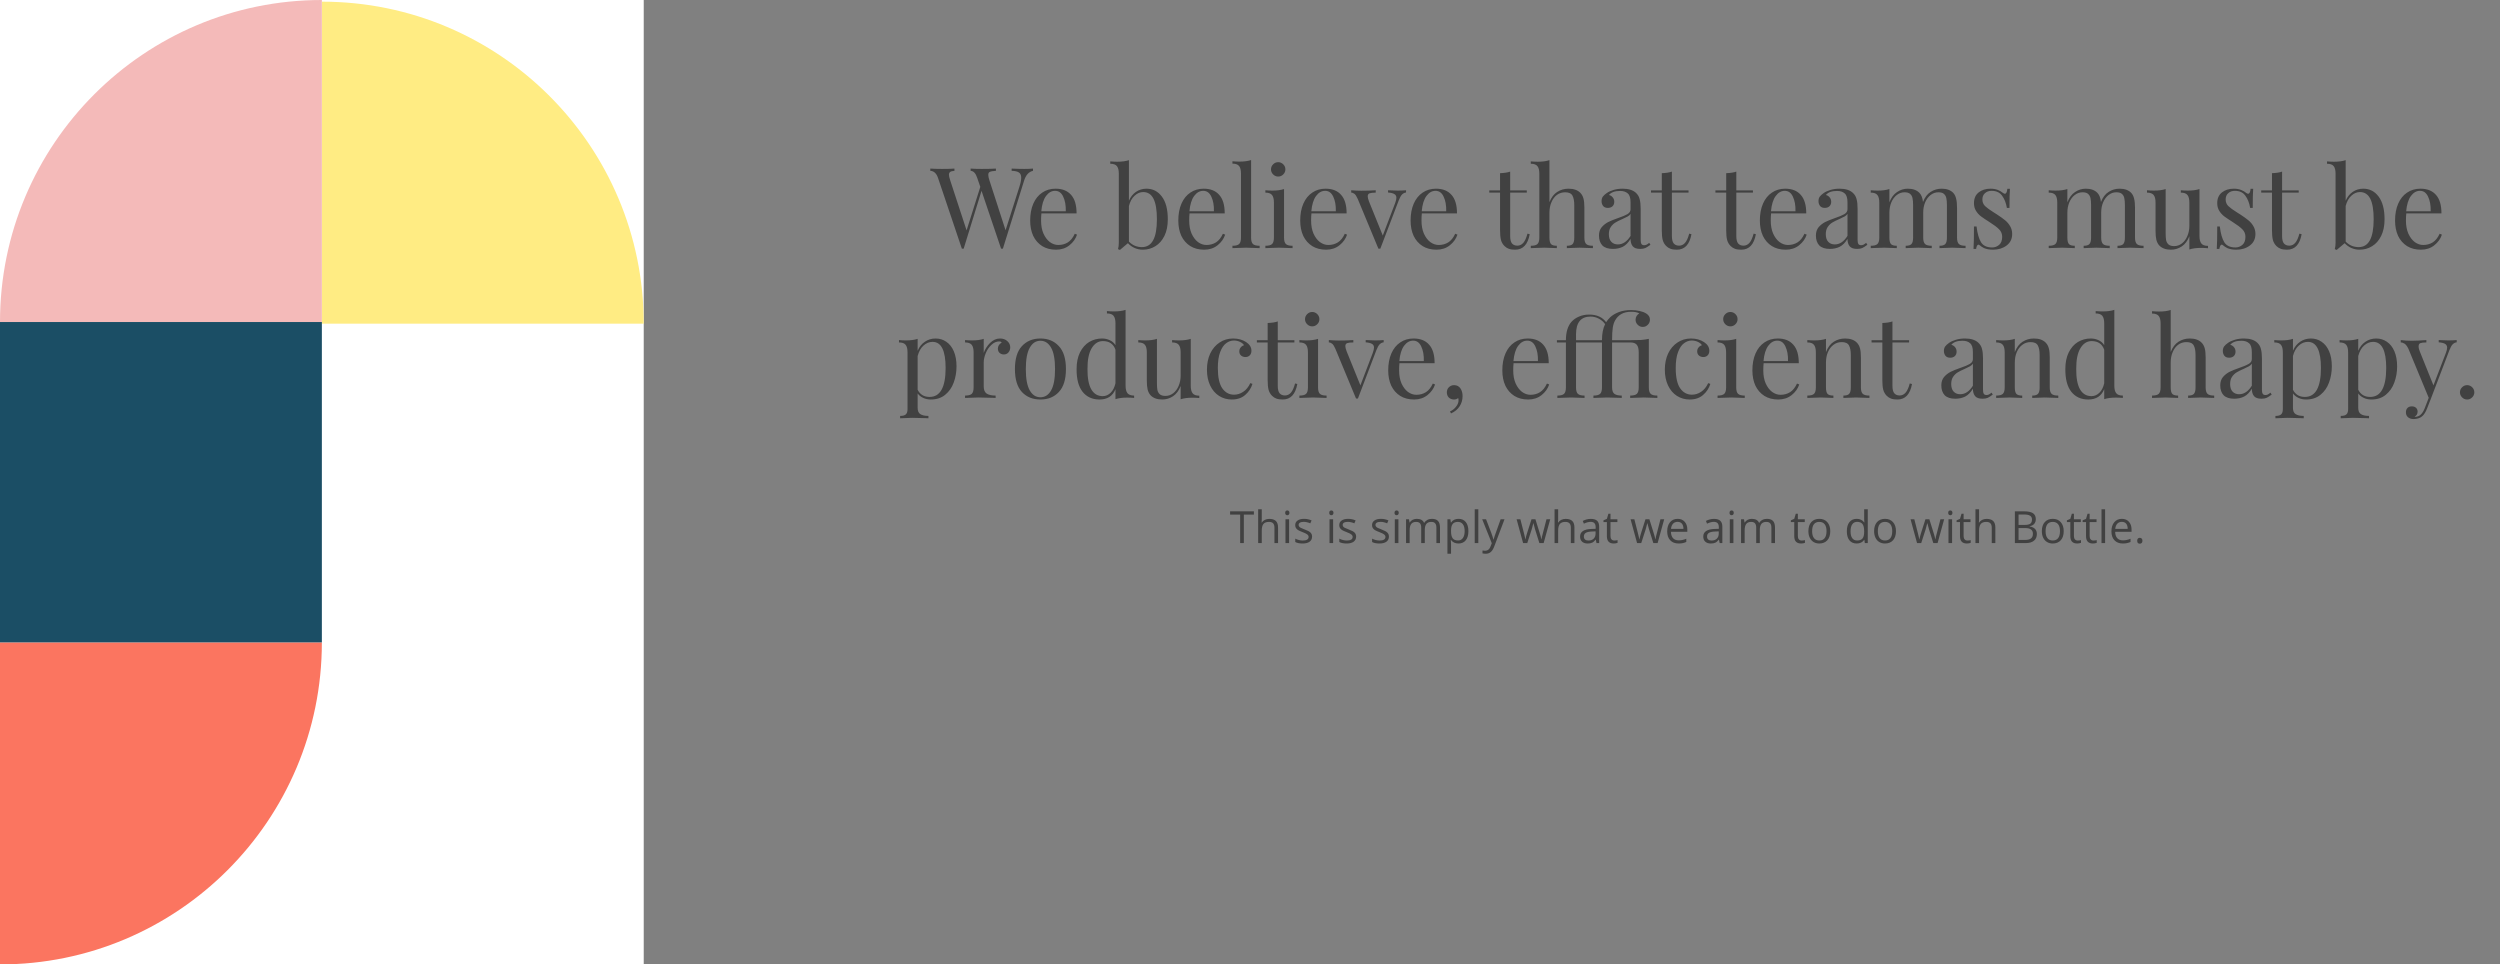 <svg width="1068" height="412" viewBox="0 0 1068 412" fill="none" xmlns="http://www.w3.org/2000/svg">
<rect x="0" y="0" width="1068" height="412" fill="#808080" stroke="none"/>
<path d="M531.371 232H529.794V219.837H525.499V218.437H535.667V219.837H531.371V232ZM544.443 232V225.422C544.443 224.594 544.254 223.975 543.877 223.567C543.5 223.159 542.909 222.955 542.105 222.955C541.035 222.955 540.253 223.245 539.758 223.827C539.269 224.408 539.025 225.361 539.025 226.684V232H537.485V217.564H539.025V221.934C539.025 222.46 539 222.896 538.951 223.242H539.043C539.347 222.754 539.776 222.37 540.333 222.092C540.896 221.807 541.536 221.665 542.253 221.665C543.497 221.665 544.427 221.962 545.046 222.556C545.671 223.143 545.983 224.08 545.983 225.367V232H544.443ZM550.696 232H549.156V221.832H550.696V232ZM549.026 219.077C549.026 218.724 549.112 218.467 549.286 218.307C549.459 218.14 549.675 218.056 549.935 218.056C550.182 218.056 550.396 218.14 550.575 218.307C550.755 218.474 550.844 218.73 550.844 219.077C550.844 219.423 550.755 219.683 550.575 219.856C550.396 220.023 550.182 220.106 549.935 220.106C549.675 220.106 549.459 220.023 549.286 219.856C549.112 219.683 549.026 219.423 549.026 219.077ZM560.521 229.226C560.521 230.172 560.168 230.902 559.463 231.416C558.758 231.929 557.768 232.186 556.494 232.186C555.146 232.186 554.094 231.972 553.34 231.545V230.117C553.828 230.364 554.351 230.559 554.908 230.701C555.471 230.843 556.012 230.915 556.531 230.915C557.335 230.915 557.954 230.788 558.387 230.534C558.82 230.274 559.036 229.882 559.036 229.356C559.036 228.96 558.863 228.623 558.517 228.345C558.176 228.06 557.508 227.726 556.513 227.343C555.566 226.99 554.892 226.684 554.49 226.424C554.094 226.158 553.798 225.858 553.6 225.524C553.408 225.19 553.312 224.792 553.312 224.328C553.312 223.499 553.649 222.846 554.323 222.37C554.997 221.888 555.922 221.646 557.097 221.646C558.192 221.646 559.262 221.869 560.307 222.314L559.76 223.567C558.739 223.146 557.815 222.936 556.986 222.936C556.256 222.936 555.706 223.05 555.334 223.279C554.963 223.508 554.778 223.824 554.778 224.226C554.778 224.498 554.846 224.73 554.982 224.921C555.124 225.113 555.35 225.296 555.659 225.469C555.968 225.642 556.562 225.892 557.44 226.22C558.646 226.659 559.46 227.102 559.88 227.547C560.307 227.992 560.521 228.552 560.521 229.226ZM569.51 232H567.97V221.832H569.51V232ZM567.84 219.077C567.84 218.724 567.927 218.467 568.1 218.307C568.273 218.14 568.49 218.056 568.75 218.056C568.997 218.056 569.21 218.14 569.39 218.307C569.569 218.474 569.659 218.73 569.659 219.077C569.659 219.423 569.569 219.683 569.39 219.856C569.21 220.023 568.997 220.106 568.75 220.106C568.49 220.106 568.273 220.023 568.1 219.856C567.927 219.683 567.84 219.423 567.84 219.077ZM579.335 229.226C579.335 230.172 578.982 230.902 578.277 231.416C577.572 231.929 576.583 232.186 575.309 232.186C573.96 232.186 572.909 231.972 572.154 231.545V230.117C572.643 230.364 573.166 230.559 573.722 230.701C574.285 230.843 574.826 230.915 575.346 230.915C576.15 230.915 576.768 230.788 577.201 230.534C577.634 230.274 577.851 229.882 577.851 229.356C577.851 228.96 577.677 228.623 577.331 228.345C576.991 228.06 576.323 227.726 575.327 227.343C574.381 226.99 573.707 226.684 573.305 226.424C572.909 226.158 572.612 225.858 572.414 225.524C572.222 225.19 572.126 224.792 572.126 224.328C572.126 223.499 572.464 222.846 573.138 222.37C573.812 221.888 574.736 221.646 575.912 221.646C577.006 221.646 578.076 221.869 579.122 222.314L578.574 223.567C577.554 223.146 576.629 222.936 575.8 222.936C575.07 222.936 574.52 223.05 574.149 223.279C573.778 223.508 573.592 223.824 573.592 224.226C573.592 224.498 573.66 224.73 573.796 224.921C573.939 225.113 574.164 225.296 574.474 225.469C574.783 225.642 575.377 225.892 576.255 226.22C577.461 226.659 578.274 227.102 578.695 227.547C579.122 227.992 579.335 228.552 579.335 229.226ZM593.344 229.226C593.344 230.172 592.991 230.902 592.286 231.416C591.581 231.929 590.591 232.186 589.317 232.186C587.969 232.186 586.918 231.972 586.163 231.545V230.117C586.652 230.364 587.174 230.559 587.731 230.701C588.294 230.843 588.835 230.915 589.354 230.915C590.159 230.915 590.777 230.788 591.21 230.534C591.643 230.274 591.859 229.882 591.859 229.356C591.859 228.96 591.686 228.623 591.34 228.345C591 228.06 590.332 227.726 589.336 227.343C588.39 226.99 587.715 226.684 587.313 226.424C586.918 226.158 586.621 225.858 586.423 225.524C586.231 225.19 586.135 224.792 586.135 224.328C586.135 223.499 586.472 222.846 587.146 222.37C587.821 221.888 588.745 221.646 589.92 221.646C591.015 221.646 592.085 221.869 593.13 222.314L592.583 223.567C591.562 223.146 590.638 222.936 589.809 222.936C589.079 222.936 588.529 223.05 588.158 223.279C587.787 223.508 587.601 223.824 587.601 224.226C587.601 224.498 587.669 224.73 587.805 224.921C587.947 225.113 588.173 225.296 588.482 225.469C588.792 225.642 589.385 225.892 590.264 226.22C591.47 226.659 592.283 227.102 592.704 227.547C593.13 227.992 593.344 228.552 593.344 229.226ZM597.398 232H595.858V221.832H597.398V232ZM595.728 219.077C595.728 218.724 595.815 218.467 595.988 218.307C596.161 218.14 596.377 218.056 596.637 218.056C596.885 218.056 597.098 218.14 597.277 218.307C597.457 218.474 597.546 218.73 597.546 219.077C597.546 219.423 597.457 219.683 597.277 219.856C597.098 220.023 596.885 220.106 596.637 220.106C596.377 220.106 596.161 220.023 595.988 219.856C595.815 219.683 595.728 219.423 595.728 219.077ZM613.624 232V225.385C613.624 224.575 613.451 223.969 613.104 223.567C612.758 223.159 612.22 222.955 611.49 222.955C610.532 222.955 609.823 223.23 609.366 223.78C608.908 224.331 608.679 225.178 608.679 226.322V232H607.139V225.385C607.139 224.575 606.966 223.969 606.62 223.567C606.273 223.159 605.732 222.955 604.996 222.955C604.031 222.955 603.323 223.245 602.872 223.827C602.426 224.402 602.204 225.348 602.204 226.666V232H600.664V221.832H601.916L602.167 223.224H602.241C602.531 222.729 602.94 222.342 603.465 222.064C603.997 221.786 604.591 221.646 605.247 221.646C606.836 221.646 607.875 222.222 608.364 223.372H608.438C608.741 222.84 609.18 222.42 609.755 222.11C610.331 221.801 610.986 221.646 611.722 221.646C612.873 221.646 613.732 221.943 614.301 222.537C614.876 223.125 615.164 224.068 615.164 225.367V232H613.624ZM623.078 232.186C622.416 232.186 621.81 232.065 621.259 231.824C620.715 231.576 620.257 231.199 619.886 230.692H619.775C619.849 231.286 619.886 231.848 619.886 232.38V236.564H618.346V221.832H619.599L619.812 223.224H619.886C620.282 222.667 620.743 222.265 621.269 222.018C621.794 221.77 622.397 221.646 623.078 221.646C624.426 221.646 625.465 222.107 626.195 223.029C626.931 223.95 627.299 225.243 627.299 226.907C627.299 228.577 626.925 229.875 626.176 230.803C625.434 231.725 624.401 232.186 623.078 232.186ZM622.855 222.955C621.816 222.955 621.064 223.242 620.601 223.817C620.137 224.393 619.899 225.308 619.886 226.563V226.907C619.886 228.335 620.124 229.359 620.601 229.978C621.077 230.59 621.841 230.896 622.892 230.896C623.77 230.896 624.457 230.54 624.952 229.829C625.453 229.118 625.703 228.138 625.703 226.888C625.703 225.62 625.453 224.649 624.952 223.975C624.457 223.295 623.758 222.955 622.855 222.955ZM631.539 232H629.999V217.564H631.539V232ZM633.19 221.832H634.841L637.068 227.63C637.556 228.954 637.86 229.91 637.977 230.497H638.051C638.132 230.182 638.299 229.644 638.552 228.883C638.812 228.116 639.653 225.766 641.076 221.832H642.727L638.357 233.41C637.924 234.554 637.417 235.365 636.836 235.841C636.261 236.323 635.553 236.564 634.711 236.564C634.241 236.564 633.778 236.512 633.32 236.407V235.173C633.66 235.247 634.04 235.284 634.461 235.284C635.519 235.284 636.273 234.69 636.725 233.503L637.291 232.056L633.19 221.832ZM657.617 232L655.752 226.035C655.635 225.67 655.415 224.841 655.094 223.548H655.02C654.772 224.631 654.556 225.466 654.37 226.053L652.45 232H650.668L647.895 221.832H649.509C650.164 224.386 650.662 226.332 651.002 227.667C651.349 229.003 651.547 229.903 651.596 230.367H651.67C651.738 230.015 651.847 229.56 651.995 229.003C652.15 228.441 652.283 227.995 652.394 227.667L654.259 221.832H655.929L657.747 227.667C658.093 228.731 658.328 229.625 658.452 230.349H658.526C658.551 230.126 658.616 229.783 658.721 229.319C658.833 228.855 659.479 226.359 660.66 221.832H662.256L659.445 232H657.617ZM671.06 232V225.422C671.06 224.594 670.871 223.975 670.494 223.567C670.117 223.159 669.526 222.955 668.722 222.955C667.652 222.955 666.87 223.245 666.375 223.827C665.886 224.408 665.642 225.361 665.642 226.684V232H664.102V217.564H665.642V221.934C665.642 222.46 665.617 222.896 665.568 223.242H665.661C665.964 222.754 666.394 222.37 666.95 222.092C667.513 221.807 668.153 221.665 668.871 221.665C670.114 221.665 671.045 221.962 671.663 222.556C672.288 223.143 672.6 224.08 672.6 225.367V232H671.06ZM682.026 232L681.72 230.553H681.646C681.138 231.19 680.631 231.623 680.124 231.852C679.623 232.074 678.995 232.186 678.241 232.186C677.233 232.186 676.441 231.926 675.866 231.406C675.297 230.887 675.012 230.148 675.012 229.189C675.012 227.136 676.654 226.059 679.938 225.96L681.664 225.905V225.274C681.664 224.476 681.491 223.889 681.145 223.511C680.804 223.128 680.257 222.936 679.502 222.936C678.655 222.936 677.696 223.196 676.626 223.715L676.153 222.537C676.654 222.265 677.202 222.052 677.795 221.897C678.395 221.742 678.995 221.665 679.595 221.665C680.807 221.665 681.704 221.934 682.286 222.472C682.873 223.01 683.167 223.873 683.167 225.061V232H682.026ZM678.547 230.915C679.506 230.915 680.257 230.652 680.801 230.126C681.352 229.6 681.627 228.864 681.627 227.918V227L680.087 227.064C678.862 227.108 677.978 227.299 677.434 227.64C676.896 227.974 676.626 228.496 676.626 229.208C676.626 229.764 676.793 230.188 677.127 230.479C677.468 230.769 677.941 230.915 678.547 230.915ZM689.633 230.915C689.905 230.915 690.168 230.896 690.422 230.859C690.675 230.816 690.876 230.772 691.025 230.729V231.907C690.858 231.988 690.611 232.053 690.283 232.102C689.961 232.158 689.67 232.186 689.411 232.186C687.444 232.186 686.46 231.15 686.46 229.078V223.029H685.004V222.287L686.46 221.646L687.11 219.476H688V221.832H690.951V223.029H688V229.013C688 229.625 688.146 230.095 688.437 230.423C688.727 230.751 689.126 230.915 689.633 230.915ZM706.305 232L704.44 226.035C704.322 225.67 704.103 224.841 703.781 223.548H703.707C703.46 224.631 703.243 225.466 703.058 226.053L701.137 232H699.356L696.582 221.832H698.196C698.852 224.386 699.35 226.332 699.69 227.667C700.036 229.003 700.234 229.903 700.284 230.367H700.358C700.426 230.015 700.534 229.56 700.683 229.003C700.837 228.441 700.97 227.995 701.082 227.667L702.946 221.832H704.616L706.435 227.667C706.781 228.731 707.016 229.625 707.14 230.349H707.214C707.239 230.126 707.304 229.783 707.409 229.319C707.52 228.855 708.166 226.359 709.348 221.832H710.943L708.132 232H706.305ZM717.085 232.186C715.582 232.186 714.395 231.728 713.522 230.812C712.657 229.897 712.224 228.626 712.224 227C712.224 225.361 712.626 224.059 713.43 223.094C714.24 222.129 715.325 221.646 716.686 221.646C717.96 221.646 718.968 222.067 719.71 222.908C720.453 223.743 720.824 224.847 720.824 226.22V227.194H713.819C713.85 228.388 714.15 229.294 714.719 229.913C715.294 230.531 716.102 230.84 717.141 230.84C718.235 230.84 719.318 230.611 720.388 230.154V231.527C719.843 231.762 719.327 231.929 718.838 232.028C718.356 232.133 717.771 232.186 717.085 232.186ZM716.667 222.936C715.851 222.936 715.199 223.202 714.71 223.734C714.228 224.266 713.943 225.002 713.856 225.942H719.172C719.172 224.971 718.956 224.229 718.523 223.715C718.09 223.196 717.472 222.936 716.667 222.936ZM734.647 232L734.341 230.553H734.267C733.759 231.19 733.252 231.623 732.745 231.852C732.244 232.074 731.616 232.186 730.862 232.186C729.854 232.186 729.062 231.926 728.487 231.406C727.918 230.887 727.633 230.148 727.633 229.189C727.633 227.136 729.275 226.059 732.56 225.96L734.285 225.905V225.274C734.285 224.476 734.112 223.889 733.766 223.511C733.425 223.128 732.878 222.936 732.124 222.936C731.276 222.936 730.318 223.196 729.248 223.715L728.774 222.537C729.275 222.265 729.823 222.052 730.417 221.897C731.016 221.742 731.616 221.665 732.216 221.665C733.429 221.665 734.325 221.934 734.907 222.472C735.494 223.01 735.788 223.873 735.788 225.061V232H734.647ZM731.168 230.915C732.127 230.915 732.878 230.652 733.422 230.126C733.973 229.6 734.248 228.864 734.248 227.918V227L732.708 227.064C731.483 227.108 730.599 227.299 730.055 227.64C729.517 227.974 729.248 228.496 729.248 229.208C729.248 229.764 729.415 230.188 729.749 230.479C730.089 230.769 730.562 230.915 731.168 230.915ZM740.51 232H738.97V221.832H740.51V232ZM738.84 219.077C738.84 218.724 738.927 218.467 739.1 218.307C739.273 218.14 739.49 218.056 739.75 218.056C739.997 218.056 740.21 218.14 740.39 218.307C740.569 218.474 740.659 218.73 740.659 219.077C740.659 219.423 740.569 219.683 740.39 219.856C740.21 220.023 739.997 220.106 739.75 220.106C739.49 220.106 739.273 220.023 739.1 219.856C738.927 219.683 738.84 219.423 738.84 219.077ZM756.736 232V225.385C756.736 224.575 756.563 223.969 756.217 223.567C755.87 223.159 755.332 222.955 754.603 222.955C753.644 222.955 752.936 223.23 752.478 223.78C752.02 224.331 751.792 225.178 751.792 226.322V232H750.251V225.385C750.251 224.575 750.078 223.969 749.732 223.567C749.386 223.159 748.844 222.955 748.108 222.955C747.144 222.955 746.435 223.245 745.984 223.827C745.539 224.402 745.316 225.348 745.316 226.666V232H743.776V221.832H745.028L745.279 223.224H745.353C745.644 222.729 746.052 222.342 746.578 222.064C747.11 221.786 747.703 221.646 748.359 221.646C749.948 221.646 750.987 222.222 751.476 223.372H751.55C751.853 222.84 752.292 222.42 752.868 222.11C753.443 221.801 754.098 221.646 754.834 221.646C755.985 221.646 756.845 221.943 757.414 222.537C757.989 223.125 758.276 224.068 758.276 225.367V232H756.736ZM769.678 230.915C769.95 230.915 770.213 230.896 770.467 230.859C770.72 230.816 770.921 230.772 771.07 230.729V231.907C770.903 231.988 770.655 232.053 770.328 232.102C770.006 232.158 769.715 232.186 769.456 232.186C767.489 232.186 766.505 231.15 766.505 229.078V223.029H765.049V222.287L766.505 221.646L767.155 219.476H768.045V221.832H770.996V223.029H768.045V229.013C768.045 229.625 768.191 230.095 768.481 230.423C768.772 230.751 769.171 230.915 769.678 230.915ZM781.887 226.907C781.887 228.564 781.47 229.86 780.635 230.794C779.8 231.722 778.646 232.186 777.174 232.186C776.265 232.186 775.458 231.972 774.753 231.545C774.048 231.119 773.504 230.506 773.12 229.708C772.737 228.911 772.545 227.977 772.545 226.907C772.545 225.249 772.959 223.96 773.788 223.038C774.617 222.11 775.767 221.646 777.239 221.646C778.662 221.646 779.791 222.12 780.625 223.066C781.467 224.012 781.887 225.292 781.887 226.907ZM774.141 226.907C774.141 228.206 774.4 229.195 774.92 229.875C775.439 230.556 776.203 230.896 777.211 230.896C778.22 230.896 778.983 230.559 779.503 229.885C780.029 229.204 780.292 228.212 780.292 226.907C780.292 225.614 780.029 224.634 779.503 223.966C778.983 223.292 778.213 222.955 777.193 222.955C776.185 222.955 775.424 223.285 774.911 223.947C774.397 224.609 774.141 225.596 774.141 226.907ZM796.453 230.636H796.369C795.658 231.669 794.594 232.186 793.178 232.186C791.848 232.186 790.812 231.731 790.07 230.822C789.334 229.913 788.966 228.62 788.966 226.944C788.966 225.268 789.337 223.966 790.079 223.038C790.821 222.11 791.854 221.646 793.178 221.646C794.557 221.646 795.615 222.147 796.351 223.149H796.471L796.406 222.417L796.369 221.702V217.564H797.909V232H796.657L796.453 230.636ZM793.373 230.896C794.424 230.896 795.185 230.611 795.655 230.042C796.131 229.467 796.369 228.543 796.369 227.269V226.944C796.369 225.503 796.128 224.476 795.646 223.864C795.169 223.245 794.405 222.936 793.354 222.936C792.451 222.936 791.758 223.289 791.276 223.994C790.8 224.693 790.562 225.682 790.562 226.962C790.562 228.261 790.8 229.242 791.276 229.903C791.752 230.565 792.451 230.896 793.373 230.896ZM809.96 226.907C809.96 228.564 809.543 229.86 808.708 230.794C807.873 231.722 806.72 232.186 805.248 232.186C804.338 232.186 803.531 231.972 802.826 231.545C802.121 231.119 801.577 230.506 801.193 229.708C800.81 228.911 800.618 227.977 800.618 226.907C800.618 225.249 801.033 223.96 801.861 223.038C802.69 222.11 803.84 221.646 805.312 221.646C806.735 221.646 807.864 222.12 808.699 223.066C809.54 224.012 809.96 225.292 809.96 226.907ZM802.214 226.907C802.214 228.206 802.474 229.195 802.993 229.875C803.513 230.556 804.277 230.896 805.285 230.896C806.293 230.896 807.057 230.559 807.576 229.885C808.102 229.204 808.365 228.212 808.365 226.907C808.365 225.614 808.102 224.634 807.576 223.966C807.057 223.292 806.287 222.955 805.266 222.955C804.258 222.955 803.497 223.285 802.984 223.947C802.471 224.609 802.214 225.596 802.214 226.907ZM825.908 232L824.043 226.035C823.926 225.67 823.706 224.841 823.385 223.548H823.311C823.063 224.631 822.847 225.466 822.661 226.053L820.741 232H818.959L816.186 221.832H817.8C818.455 224.386 818.953 226.332 819.293 227.667C819.64 229.003 819.838 229.903 819.887 230.367H819.961C820.029 230.015 820.138 229.56 820.286 229.003C820.441 228.441 820.574 227.995 820.685 227.667L822.55 221.832H824.22L826.038 227.667C826.384 228.731 826.619 229.625 826.743 230.349H826.817C826.842 230.126 826.907 229.783 827.012 229.319C827.124 228.855 827.77 226.359 828.951 221.832H830.547L827.736 232H825.908ZM833.933 232H832.393V221.832H833.933V232ZM832.263 219.077C832.263 218.724 832.35 218.467 832.523 218.307C832.696 218.14 832.913 218.056 833.172 218.056C833.42 218.056 833.633 218.14 833.812 218.307C833.992 218.474 834.082 218.73 834.082 219.077C834.082 219.423 833.992 219.683 833.812 219.856C833.633 220.023 833.42 220.106 833.172 220.106C832.913 220.106 832.696 220.023 832.523 219.856C832.35 219.683 832.263 219.423 832.263 219.077ZM840.483 230.915C840.755 230.915 841.018 230.896 841.271 230.859C841.525 230.816 841.726 230.772 841.875 230.729V231.907C841.708 231.988 841.46 232.053 841.132 232.102C840.811 232.158 840.52 232.186 840.26 232.186C838.293 232.186 837.31 231.15 837.31 229.078V223.029H835.854V222.287L837.31 221.646L837.959 219.476H838.85V221.832H841.8V223.029H838.85V229.013C838.85 229.625 838.995 230.095 839.286 230.423C839.577 230.751 839.976 230.915 840.483 230.915ZM850.874 232V225.422C850.874 224.594 850.685 223.975 850.308 223.567C849.93 223.159 849.34 222.955 848.536 222.955C847.466 222.955 846.683 223.245 846.188 223.827C845.7 224.408 845.456 225.361 845.456 226.684V232H843.916V217.564H845.456V221.934C845.456 222.46 845.431 222.896 845.381 223.242H845.474C845.777 222.754 846.207 222.37 846.764 222.092C847.326 221.807 847.967 221.665 848.684 221.665C849.927 221.665 850.858 221.962 851.477 222.556C852.101 223.143 852.414 224.08 852.414 225.367V232H850.874ZM860.754 218.437H864.585C866.385 218.437 867.687 218.706 868.491 219.244C869.295 219.782 869.697 220.632 869.697 221.795C869.697 222.599 869.472 223.264 869.02 223.79C868.575 224.309 867.922 224.646 867.062 224.801V224.894C869.122 225.246 870.152 226.328 870.152 228.141C870.152 229.353 869.741 230.299 868.918 230.979C868.102 231.66 866.957 232 865.485 232H860.754V218.437ZM862.331 224.244H864.929C866.042 224.244 866.843 224.071 867.332 223.725C867.82 223.372 868.064 222.781 868.064 221.953C868.064 221.192 867.792 220.645 867.248 220.311C866.704 219.97 865.838 219.8 864.65 219.8H862.331V224.244ZM862.331 225.58V230.655H865.161C866.255 230.655 867.078 230.444 867.628 230.024C868.185 229.597 868.463 228.932 868.463 228.029C868.463 227.188 868.179 226.57 867.61 226.174C867.047 225.778 866.187 225.58 865.031 225.58H862.331ZM881.619 226.907C881.619 228.564 881.201 229.86 880.366 230.794C879.531 231.722 878.378 232.186 876.906 232.186C875.997 232.186 875.189 231.972 874.484 231.545C873.779 231.119 873.235 230.506 872.852 229.708C872.468 228.911 872.276 227.977 872.276 226.907C872.276 225.249 872.691 223.96 873.52 223.038C874.348 222.11 875.499 221.646 876.971 221.646C878.393 221.646 879.522 222.12 880.357 223.066C881.198 224.012 881.619 225.292 881.619 226.907ZM873.872 226.907C873.872 228.206 874.132 229.195 874.651 229.875C875.171 230.556 875.935 230.896 876.943 230.896C877.951 230.896 878.715 230.559 879.234 229.885C879.76 229.204 880.023 228.212 880.023 226.907C880.023 225.614 879.76 224.634 879.234 223.966C878.715 223.292 877.945 222.955 876.924 222.955C875.916 222.955 875.155 223.285 874.642 223.947C874.129 224.609 873.872 225.596 873.872 226.907ZM887.612 230.915C887.884 230.915 888.147 230.896 888.4 230.859C888.654 230.816 888.855 230.772 889.003 230.729V231.907C888.836 231.988 888.589 232.053 888.261 232.102C887.94 232.158 887.649 232.186 887.389 232.186C885.422 232.186 884.439 231.15 884.439 229.078V223.029H882.982V222.287L884.439 221.646L885.088 219.476H885.979V221.832H888.929V223.029H885.979V229.013C885.979 229.625 886.124 230.095 886.415 230.423C886.706 230.751 887.105 230.915 887.612 230.915ZM894.329 230.915C894.601 230.915 894.864 230.896 895.117 230.859C895.371 230.816 895.572 230.772 895.72 230.729V231.907C895.553 231.988 895.306 232.053 894.978 232.102C894.656 232.158 894.366 232.186 894.106 232.186C892.139 232.186 891.156 231.15 891.156 229.078V223.029H889.699V222.287L891.156 221.646L891.805 219.476H892.696V221.832H895.646V223.029H892.696V229.013C892.696 229.625 892.841 230.095 893.132 230.423C893.423 230.751 893.821 230.915 894.329 230.915ZM899.301 232H897.761V217.564H899.301V232ZM906.862 232.186C905.359 232.186 904.172 231.728 903.3 230.812C902.434 229.897 902.001 228.626 902.001 227C902.001 225.361 902.403 224.059 903.207 223.094C904.017 222.129 905.103 221.646 906.463 221.646C907.737 221.646 908.746 222.067 909.488 222.908C910.23 223.743 910.601 224.847 910.601 226.22V227.194H903.597C903.628 228.388 903.928 229.294 904.497 229.913C905.072 230.531 905.879 230.84 906.918 230.84C908.013 230.84 909.095 230.611 910.165 230.154V231.527C909.621 231.762 909.104 231.929 908.616 232.028C908.133 232.133 907.549 232.186 906.862 232.186ZM906.445 222.936C905.628 222.936 904.976 223.202 904.487 223.734C904.005 224.266 903.72 225.002 903.634 225.942H908.95C908.95 224.971 908.733 224.229 908.3 223.715C907.867 223.196 907.249 222.936 906.445 222.936ZM913.013 231.017C913.013 230.602 913.106 230.29 913.292 230.08C913.483 229.863 913.755 229.755 914.108 229.755C914.467 229.755 914.745 229.863 914.943 230.08C915.147 230.29 915.249 230.602 915.249 231.017C915.249 231.419 915.147 231.728 914.943 231.944C914.739 232.161 914.46 232.269 914.108 232.269C913.792 232.269 913.53 232.173 913.319 231.981C913.115 231.784 913.013 231.462 913.013 231.017Z" fill="#414141"/>
<path d="M437.694 72.16C439.134 72.16 440.334 72.112 441.294 72.016V72.976C439.502 73.392 438.238 74.784 437.502 77.152L428.43 106.24H428.046H427.662L419.31 81.52L411.678 106.24H411.294H410.91L400.734 76.048C400.062 74.064 398.958 73.04 397.422 72.976V72.016C398.734 72.112 400.446 72.16 402.558 72.16C404.862 72.16 406.59 72.112 407.742 72.016V72.976C406.878 73.04 406.27 73.2 405.918 73.456C405.566 73.712 405.39 74.112 405.39 74.656C405.39 75.168 405.566 75.952 405.918 77.008L412.926 98.416L418.782 79.84L417.486 76.048C416.846 74.064 415.902 73.04 414.654 72.976V72.016C415.806 72.112 417.358 72.16 419.31 72.16C422.062 72.16 424.11 72.112 425.454 72.016V72.976C424.238 73.04 423.39 73.184 422.91 73.408C422.43 73.6 422.19 74.032 422.19 74.704C422.19 75.28 422.35 76.048 422.67 77.008L429.582 98.368L435.486 79.792C435.998 78.224 436.254 76.928 436.254 75.904C436.254 74.848 435.934 74.112 435.294 73.696C434.654 73.248 433.614 73.008 432.174 72.976V72.016C433.998 72.112 435.838 72.16 437.694 72.16ZM460.107 100.24C459.531 102 458.443 103.52 456.843 104.8C455.275 106.048 453.371 106.672 451.131 106.672C448.859 106.672 446.891 106.16 445.227 105.136C443.563 104.08 442.283 102.624 441.387 100.768C440.523 98.88 440.091 96.704 440.091 94.24C440.091 91.456 440.539 89.04 441.435 86.992C442.331 84.944 443.595 83.376 445.227 82.288C446.859 81.168 448.763 80.608 450.939 80.608C453.819 80.608 456.027 81.488 457.563 83.248C459.131 84.976 459.915 87.616 459.915 91.168H444.891C444.795 92.064 444.747 93.088 444.747 94.24C444.747 96.352 445.083 98.192 445.755 99.76C446.459 101.328 447.371 102.544 448.491 103.408C449.643 104.24 450.843 104.656 452.091 104.656C453.627 104.656 454.987 104.288 456.171 103.552C457.355 102.816 458.347 101.584 459.147 99.856L460.107 100.24ZM450.747 81.52C449.243 81.52 447.947 82.256 446.859 83.728C445.771 85.2 445.099 87.376 444.843 90.256H455.307C455.371 87.76 455.003 85.68 454.203 84.016C453.435 82.352 452.283 81.52 450.747 81.52ZM489.765 80.608C492.485 80.608 494.677 81.728 496.341 83.968C498.037 86.208 498.885 89.44 498.885 93.664C498.885 96.448 498.405 98.816 497.445 100.768C496.485 102.72 495.189 104.192 493.557 105.184C491.957 106.176 490.165 106.672 488.181 106.672C486.997 106.672 485.845 106.432 484.725 105.952C483.637 105.472 482.677 104.784 481.845 103.888L478.437 106.768L477.621 106.432C477.845 105.632 477.957 104.704 477.957 103.648V74.176C477.957 72.704 477.685 71.632 477.141 70.96C476.597 70.288 475.653 69.952 474.309 69.952V68.944C475.333 69.04 476.325 69.088 477.285 69.088C479.301 69.088 480.965 68.864 482.277 68.416V85.744C482.981 84.112 483.989 82.848 485.301 81.952C486.645 81.056 488.133 80.608 489.765 80.608ZM487.797 105.568C489.941 105.568 491.541 104.608 492.597 102.688C493.685 100.736 494.229 97.728 494.229 93.664C494.229 89.76 493.749 86.848 492.789 84.928C491.829 83.008 490.357 82.048 488.373 82.048C487.029 82.048 485.797 82.576 484.677 83.632C483.557 84.656 482.757 86.112 482.277 88V103.216C483.013 103.984 483.861 104.576 484.821 104.992C485.781 105.376 486.773 105.568 487.797 105.568ZM523.388 100.24C522.812 102 521.724 103.52 520.124 104.8C518.556 106.048 516.652 106.672 514.412 106.672C512.14 106.672 510.172 106.16 508.508 105.136C506.844 104.08 505.564 102.624 504.668 100.768C503.804 98.88 503.372 96.704 503.372 94.24C503.372 91.456 503.82 89.04 504.716 86.992C505.612 84.944 506.876 83.376 508.508 82.288C510.14 81.168 512.044 80.608 514.22 80.608C517.1 80.608 519.308 81.488 520.844 83.248C522.412 84.976 523.196 87.616 523.196 91.168H508.172C508.076 92.064 508.028 93.088 508.028 94.24C508.028 96.352 508.364 98.192 509.036 99.76C509.74 101.328 510.652 102.544 511.772 103.408C512.924 104.24 514.124 104.656 515.372 104.656C516.908 104.656 518.268 104.288 519.452 103.552C520.636 102.816 521.628 101.584 522.428 99.856L523.388 100.24ZM514.028 81.52C512.524 81.52 511.228 82.256 510.14 83.728C509.052 85.2 508.38 87.376 508.124 90.256H518.588C518.652 87.76 518.284 85.68 517.484 84.016C516.716 82.352 515.564 81.52 514.028 81.52ZM534.469 101.536C534.469 102.848 534.741 103.76 535.285 104.272C535.829 104.752 536.773 104.992 538.117 104.992V106C535.173 105.872 533.237 105.808 532.309 105.808C531.381 105.808 529.445 105.872 526.501 106V104.992C527.845 104.992 528.789 104.752 529.333 104.272C529.877 103.76 530.149 102.848 530.149 101.536V74.128C530.149 72.656 529.877 71.584 529.333 70.912C528.789 70.24 527.845 69.904 526.501 69.904V68.896C527.493 68.992 528.485 69.04 529.477 69.04C531.493 69.04 533.157 68.816 534.469 68.368V101.536ZM546.044 69.28C546.876 69.28 547.596 69.584 548.204 70.192C548.812 70.8 549.116 71.52 549.116 72.352C549.116 73.184 548.812 73.904 548.204 74.512C547.596 75.12 546.876 75.424 546.044 75.424C545.212 75.424 544.492 75.12 543.884 74.512C543.276 73.904 542.972 73.184 542.972 72.352C542.972 71.52 543.276 70.8 543.884 70.192C544.492 69.584 545.212 69.28 546.044 69.28ZM548.54 101.536C548.54 102.848 548.812 103.76 549.356 104.272C549.9 104.752 550.844 104.992 552.188 104.992V106C549.244 105.872 547.308 105.808 546.38 105.808C545.452 105.808 543.516 105.872 540.572 106V104.992C541.916 104.992 542.86 104.752 543.404 104.272C543.948 103.76 544.22 102.848 544.22 101.536V86.512C544.22 85.04 543.948 83.968 543.404 83.296C542.86 82.624 541.916 82.288 540.572 82.288V81.28C541.596 81.376 542.588 81.424 543.548 81.424C545.564 81.424 547.228 81.2 548.54 80.752V101.536ZM575.466 100.24C574.89 102 573.802 103.52 572.202 104.8C570.634 106.048 568.73 106.672 566.49 106.672C564.218 106.672 562.25 106.16 560.586 105.136C558.922 104.08 557.642 102.624 556.746 100.768C555.882 98.88 555.45 96.704 555.45 94.24C555.45 91.456 555.898 89.04 556.794 86.992C557.69 84.944 558.954 83.376 560.586 82.288C562.218 81.168 564.122 80.608 566.298 80.608C569.178 80.608 571.386 81.488 572.922 83.248C574.49 84.976 575.274 87.616 575.274 91.168H560.25C560.154 92.064 560.106 93.088 560.106 94.24C560.106 96.352 560.442 98.192 561.114 99.76C561.818 101.328 562.73 102.544 563.85 103.408C565.002 104.24 566.202 104.656 567.45 104.656C568.986 104.656 570.346 104.288 571.53 103.552C572.714 102.816 573.706 101.584 574.506 99.856L575.466 100.24ZM566.106 81.52C564.602 81.52 563.306 82.256 562.218 83.728C561.13 85.2 560.458 87.376 560.202 90.256H570.666C570.73 87.76 570.362 85.68 569.562 84.016C568.794 82.352 567.642 81.52 566.106 81.52ZM597.016 81.424C598.424 81.424 599.64 81.376 600.664 81.28V82.24C600.024 82.304 599.448 82.592 598.936 83.104C598.456 83.616 597.992 84.448 597.544 85.6L589.672 106.24H588.856L580.024 84.976C579.544 83.888 579.08 83.168 578.632 82.816C578.184 82.464 577.72 82.288 577.24 82.288V81.28C578.904 81.408 580.312 81.472 581.464 81.472C583.928 81.472 586.008 81.408 587.704 81.28V82.288C586.52 82.288 585.656 82.384 585.112 82.576C584.568 82.736 584.296 83.184 584.296 83.92C584.296 84.368 584.472 85.072 584.824 86.032L590.728 100.624L596.008 86.752C596.36 85.792 596.536 85.04 596.536 84.496C596.536 83.76 596.248 83.232 595.672 82.912C595.128 82.56 594.232 82.336 592.984 82.24V81.28C594.648 81.376 595.992 81.424 597.016 81.424ZM622.622 100.24C622.046 102 620.958 103.52 619.358 104.8C617.79 106.048 615.886 106.672 613.646 106.672C611.374 106.672 609.406 106.16 607.742 105.136C606.078 104.08 604.798 102.624 603.902 100.768C603.038 98.88 602.606 96.704 602.606 94.24C602.606 91.456 603.054 89.04 603.95 86.992C604.846 84.944 606.11 83.376 607.742 82.288C609.374 81.168 611.278 80.608 613.454 80.608C616.334 80.608 618.542 81.488 620.078 83.248C621.646 84.976 622.43 87.616 622.43 91.168H607.406C607.31 92.064 607.262 93.088 607.262 94.24C607.262 96.352 607.598 98.192 608.27 99.76C608.974 101.328 609.886 102.544 611.006 103.408C612.158 104.24 613.358 104.656 614.606 104.656C616.142 104.656 617.502 104.288 618.686 103.552C619.87 102.816 620.862 101.584 621.662 99.856L622.622 100.24ZM613.262 81.52C611.758 81.52 610.462 82.256 609.374 83.728C608.286 85.2 607.614 87.376 607.358 90.256H617.822C617.886 87.76 617.518 85.68 616.718 84.016C615.95 82.352 614.798 81.52 613.262 81.52ZM645.143 81.328H652.247V82.288H645.143V100.864C645.143 102.304 645.399 103.344 645.911 103.984C646.455 104.624 647.223 104.944 648.215 104.944C649.207 104.944 650.055 104.544 650.759 103.744C651.463 102.944 652.055 101.632 652.535 99.808L653.495 100.048C652.695 104.464 650.615 106.672 647.255 106.672C646.167 106.672 645.271 106.544 644.567 106.288C643.863 106.032 643.239 105.632 642.695 105.088C641.991 104.384 641.495 103.52 641.207 102.496C640.951 101.472 640.823 100.096 640.823 98.368V82.288H636.215V81.328H640.823V73.984C642.615 73.92 644.055 73.696 645.143 73.312V81.328ZM661.92 86.368C662.72 84.352 663.824 82.896 665.232 82C666.672 81.072 668.288 80.608 670.08 80.608C672.32 80.608 674.016 81.216 675.168 82.432C675.776 83.072 676.208 83.872 676.464 84.832C676.72 85.792 676.848 87.088 676.848 88.72V101.536C676.848 102.848 677.12 103.76 677.664 104.272C678.208 104.752 679.152 104.992 680.496 104.992V106C677.552 105.872 675.632 105.808 674.736 105.808C673.84 105.808 672.048 105.872 669.36 106V104.992C670.544 104.992 671.36 104.752 671.808 104.272C672.288 103.76 672.528 102.848 672.528 101.536V87.664C672.528 85.872 672.272 84.512 671.76 83.584C671.248 82.624 670.208 82.144 668.64 82.144C667.328 82.144 666.16 82.512 665.136 83.248C664.144 83.984 663.36 85.024 662.784 86.368C662.208 87.68 661.92 89.168 661.92 90.832V101.536C661.92 102.848 662.144 103.76 662.592 104.272C663.072 104.752 663.904 104.992 665.088 104.992V106C662.4 105.872 660.608 105.808 659.712 105.808C658.816 105.808 656.896 105.872 653.952 106V104.992C655.296 104.992 656.24 104.752 656.784 104.272C657.328 103.76 657.6 102.848 657.6 101.536V74.176C657.6 72.704 657.328 71.632 656.784 70.96C656.24 70.288 655.296 69.952 653.952 69.952V68.944C654.976 69.04 655.968 69.088 656.928 69.088C658.944 69.088 660.608 68.864 661.92 68.416V86.368ZM689.035 106.336C687.019 106.336 685.515 105.84 684.523 104.848C683.563 103.824 683.083 102.416 683.083 100.624C683.083 99.184 683.467 98 684.235 97.072C685.035 96.144 685.963 95.408 687.019 94.864C688.107 94.32 689.531 93.744 691.291 93.136C693.083 92.528 694.411 91.968 695.275 91.456C696.139 90.944 696.571 90.256 696.571 89.392V86.416C696.571 84.56 696.171 83.296 695.371 82.624C694.603 81.92 693.515 81.568 692.107 81.568C689.867 81.568 688.283 82.144 687.355 83.296C687.995 83.456 688.523 83.792 688.939 84.304C689.387 84.816 689.611 85.456 689.611 86.224C689.611 87.024 689.355 87.664 688.843 88.144C688.331 88.592 687.675 88.816 686.875 88.816C685.979 88.816 685.307 88.544 684.859 88C684.411 87.424 684.187 86.736 684.187 85.936C684.187 85.168 684.363 84.528 684.715 84.016C685.099 83.504 685.659 82.992 686.395 82.48C687.163 81.936 688.139 81.488 689.323 81.136C690.507 80.784 691.803 80.608 693.211 80.608C695.707 80.608 697.595 81.2 698.875 82.384C699.675 83.12 700.203 84.016 700.459 85.072C700.747 86.096 700.891 87.456 700.891 89.152V102.496C700.891 103.296 701.003 103.872 701.227 104.224C701.451 104.576 701.835 104.752 702.379 104.752C702.763 104.752 703.115 104.672 703.435 104.512C703.787 104.32 704.155 104.064 704.539 103.744L705.067 104.56C704.235 105.2 703.515 105.664 702.907 105.952C702.331 106.208 701.595 106.336 700.699 106.336C699.163 106.336 698.091 105.952 697.483 105.184C696.875 104.416 696.571 103.376 696.571 102.064C695.611 103.664 694.507 104.784 693.259 105.424C692.011 106.032 690.603 106.336 689.035 106.336ZM691.147 104.416C693.259 104.416 695.067 103.2 696.571 100.768V91.36C696.283 91.808 695.883 92.176 695.371 92.464C694.859 92.752 694.075 93.136 693.019 93.616C691.803 94.128 690.811 94.624 690.043 95.104C689.307 95.552 688.667 96.176 688.123 96.976C687.579 97.776 687.307 98.8 687.307 100.048C687.307 101.488 687.659 102.576 688.363 103.312C689.067 104.048 689.995 104.416 691.147 104.416ZM714.237 81.328H721.341V82.288H714.237V100.864C714.237 102.304 714.493 103.344 715.005 103.984C715.549 104.624 716.317 104.944 717.309 104.944C718.301 104.944 719.149 104.544 719.853 103.744C720.557 102.944 721.149 101.632 721.629 99.808L722.589 100.048C721.789 104.464 719.709 106.672 716.349 106.672C715.261 106.672 714.365 106.544 713.661 106.288C712.957 106.032 712.333 105.632 711.789 105.088C711.085 104.384 710.589 103.52 710.301 102.496C710.045 101.472 709.917 100.096 709.917 98.368V82.288H705.309V81.328H709.917V73.984C711.709 73.92 713.149 73.696 714.237 73.312V81.328ZM741.753 81.328H748.857V82.288H741.753V100.864C741.753 102.304 742.009 103.344 742.521 103.984C743.065 104.624 743.833 104.944 744.825 104.944C745.817 104.944 746.665 104.544 747.369 103.744C748.073 102.944 748.665 101.632 749.145 99.808L750.105 100.048C749.305 104.464 747.225 106.672 743.865 106.672C742.777 106.672 741.881 106.544 741.177 106.288C740.473 106.032 739.849 105.632 739.305 105.088C738.601 104.384 738.105 103.52 737.817 102.496C737.561 101.472 737.433 100.096 737.433 98.368V82.288H732.825V81.328H737.433V73.984C739.225 73.92 740.665 73.696 741.753 73.312V81.328ZM771.826 100.24C771.25 102 770.162 103.52 768.562 104.8C766.994 106.048 765.09 106.672 762.85 106.672C760.578 106.672 758.61 106.16 756.946 105.136C755.282 104.08 754.002 102.624 753.106 100.768C752.242 98.88 751.81 96.704 751.81 94.24C751.81 91.456 752.258 89.04 753.154 86.992C754.05 84.944 755.314 83.376 756.946 82.288C758.578 81.168 760.482 80.608 762.658 80.608C765.538 80.608 767.746 81.488 769.282 83.248C770.85 84.976 771.634 87.616 771.634 91.168H756.61C756.514 92.064 756.466 93.088 756.466 94.24C756.466 96.352 756.802 98.192 757.474 99.76C758.178 101.328 759.09 102.544 760.21 103.408C761.362 104.24 762.562 104.656 763.81 104.656C765.346 104.656 766.706 104.288 767.89 103.552C769.074 102.816 770.066 101.584 770.866 99.856L771.826 100.24ZM762.466 81.52C760.962 81.52 759.666 82.256 758.578 83.728C757.49 85.2 756.818 87.376 756.562 90.256H767.026C767.09 87.76 766.722 85.68 765.922 84.016C765.154 82.352 764.002 81.52 762.466 81.52ZM781.707 106.336C779.691 106.336 778.187 105.84 777.195 104.848C776.235 103.824 775.755 102.416 775.755 100.624C775.755 99.184 776.139 98 776.907 97.072C777.707 96.144 778.635 95.408 779.691 94.864C780.779 94.32 782.203 93.744 783.963 93.136C785.755 92.528 787.083 91.968 787.947 91.456C788.811 90.944 789.243 90.256 789.243 89.392V86.416C789.243 84.56 788.843 83.296 788.043 82.624C787.275 81.92 786.187 81.568 784.779 81.568C782.539 81.568 780.955 82.144 780.027 83.296C780.667 83.456 781.195 83.792 781.611 84.304C782.059 84.816 782.283 85.456 782.283 86.224C782.283 87.024 782.027 87.664 781.515 88.144C781.003 88.592 780.347 88.816 779.547 88.816C778.651 88.816 777.979 88.544 777.531 88C777.083 87.424 776.859 86.736 776.859 85.936C776.859 85.168 777.035 84.528 777.387 84.016C777.771 83.504 778.331 82.992 779.067 82.48C779.835 81.936 780.811 81.488 781.995 81.136C783.179 80.784 784.475 80.608 785.883 80.608C788.379 80.608 790.267 81.2 791.547 82.384C792.347 83.12 792.875 84.016 793.131 85.072C793.419 86.096 793.563 87.456 793.563 89.152V102.496C793.563 103.296 793.675 103.872 793.899 104.224C794.123 104.576 794.507 104.752 795.051 104.752C795.435 104.752 795.787 104.672 796.107 104.512C796.459 104.32 796.827 104.064 797.211 103.744L797.739 104.56C796.907 105.2 796.187 105.664 795.579 105.952C795.003 106.208 794.267 106.336 793.371 106.336C791.835 106.336 790.763 105.952 790.155 105.184C789.547 104.416 789.243 103.376 789.243 102.064C788.283 103.664 787.179 104.784 785.931 105.424C784.683 106.032 783.275 106.336 781.707 106.336ZM783.819 104.416C785.931 104.416 787.739 103.2 789.243 100.768V91.36C788.955 91.808 788.555 92.176 788.043 92.464C787.531 92.752 786.747 93.136 785.691 93.616C784.475 94.128 783.483 94.624 782.715 95.104C781.979 95.552 781.339 96.176 780.795 96.976C780.251 97.776 779.979 98.8 779.979 100.048C779.979 101.488 780.331 102.576 781.035 103.312C781.739 104.048 782.667 104.416 783.819 104.416ZM836.045 101.536C836.045 102.848 836.317 103.76 836.861 104.272C837.405 104.752 838.349 104.992 839.693 104.992V106C836.749 105.872 834.829 105.808 833.933 105.808C833.037 105.808 831.245 105.872 828.557 106V104.992C829.741 104.992 830.557 104.752 831.005 104.272C831.485 103.76 831.725 102.848 831.725 101.536V87.664C831.725 86.448 831.645 85.472 831.485 84.736C831.357 83.968 831.021 83.344 830.477 82.864C829.965 82.384 829.165 82.144 828.077 82.144C826.861 82.144 825.757 82.528 824.765 83.296C823.773 84.064 822.989 85.12 822.413 86.464C821.869 87.776 821.597 89.232 821.597 90.832V101.536C821.597 102.848 821.869 103.76 822.413 104.272C822.957 104.752 823.901 104.992 825.245 104.992V106C822.301 105.872 820.381 105.808 819.485 105.808C818.589 105.808 816.797 105.872 814.109 106V104.992C815.293 104.992 816.109 104.752 816.557 104.272C817.037 103.76 817.277 102.848 817.277 101.536V87.664C817.277 86.448 817.197 85.472 817.037 84.736C816.909 83.968 816.573 83.344 816.029 82.864C815.517 82.384 814.717 82.144 813.629 82.144C812.413 82.144 811.309 82.528 810.317 83.296C809.325 84.064 808.541 85.12 807.965 86.464C807.421 87.808 807.149 89.28 807.149 90.88V101.536C807.149 102.848 807.373 103.76 807.821 104.272C808.301 104.752 809.133 104.992 810.317 104.992V106C807.629 105.872 805.837 105.808 804.941 105.808C804.045 105.808 802.125 105.872 799.181 106V104.992C800.525 104.992 801.469 104.752 802.013 104.272C802.557 103.76 802.829 102.848 802.829 101.536V86.512C802.829 85.04 802.557 83.968 802.013 83.296C801.469 82.624 800.525 82.288 799.181 82.288V81.28C800.205 81.376 801.197 81.424 802.157 81.424C804.173 81.424 805.837 81.2 807.149 80.752V86.416C807.917 84.432 809.005 82.976 810.413 82.048C811.821 81.088 813.357 80.608 815.021 80.608C817.197 80.608 818.861 81.216 820.013 82.432C820.813 83.264 821.309 84.544 821.501 86.272C822.301 84.256 823.405 82.816 824.813 81.952C826.221 81.056 827.773 80.608 829.469 80.608C831.645 80.608 833.309 81.216 834.461 82.432C835.037 83.072 835.437 83.888 835.661 84.88C835.917 85.872 836.045 87.152 836.045 88.72V101.536ZM850.382 80.608C851.534 80.608 852.558 80.784 853.454 81.136C854.35 81.488 855.07 81.904 855.614 82.384C855.966 82.64 856.254 82.768 856.478 82.768C857.054 82.768 857.406 82.064 857.534 80.656H858.638C858.51 82.224 858.446 84.944 858.446 88.816H857.342C856.99 86.704 856.302 84.96 855.278 83.584C854.286 82.208 852.798 81.52 850.814 81.52C849.662 81.52 848.718 81.856 847.982 82.528C847.246 83.168 846.878 84.064 846.878 85.216C846.878 86.336 847.262 87.28 848.03 88.048C848.798 88.784 850.03 89.68 851.726 90.736C852.014 90.896 852.446 91.168 853.022 91.552C854.494 92.512 855.678 93.36 856.574 94.096C857.47 94.832 858.19 95.68 858.734 96.64C859.31 97.6 859.598 98.704 859.598 99.952C859.598 102.064 858.798 103.712 857.198 104.896C855.63 106.08 853.694 106.672 851.39 106.672C849.95 106.672 848.686 106.448 847.598 106C846.894 105.648 846.238 105.216 845.63 104.704C845.502 104.576 845.358 104.512 845.198 104.512C844.974 104.512 844.766 104.672 844.574 104.992C844.414 105.312 844.286 105.76 844.19 106.336H843.086C843.214 104.512 843.278 101.312 843.278 96.736H844.382C844.734 99.744 845.374 102 846.302 103.504C847.23 104.976 848.814 105.712 851.054 105.712C852.174 105.712 853.166 105.344 854.03 104.608C854.894 103.872 855.326 102.72 855.326 101.152C855.326 99.904 854.894 98.848 854.03 97.984C853.198 97.12 851.822 96.08 849.902 94.864C848.334 93.872 847.118 93.056 846.254 92.416C845.422 91.776 844.718 90.992 844.142 90.064C843.566 89.136 843.278 88.048 843.278 86.8C843.278 84.784 843.95 83.248 845.294 82.192C846.638 81.136 848.334 80.608 850.382 80.608ZM912.076 101.536C912.076 102.848 912.348 103.76 912.892 104.272C913.436 104.752 914.38 104.992 915.724 104.992V106C912.78 105.872 910.86 105.808 909.964 105.808C909.068 105.808 907.276 105.872 904.588 106V104.992C905.772 104.992 906.588 104.752 907.036 104.272C907.516 103.76 907.756 102.848 907.756 101.536V87.664C907.756 86.448 907.676 85.472 907.516 84.736C907.388 83.968 907.052 83.344 906.508 82.864C905.996 82.384 905.196 82.144 904.108 82.144C902.892 82.144 901.788 82.528 900.796 83.296C899.804 84.064 899.02 85.12 898.444 86.464C897.9 87.776 897.628 89.232 897.628 90.832V101.536C897.628 102.848 897.9 103.76 898.444 104.272C898.988 104.752 899.932 104.992 901.276 104.992V106C898.332 105.872 896.412 105.808 895.516 105.808C894.62 105.808 892.828 105.872 890.14 106V104.992C891.324 104.992 892.14 104.752 892.588 104.272C893.068 103.76 893.308 102.848 893.308 101.536V87.664C893.308 86.448 893.228 85.472 893.068 84.736C892.94 83.968 892.604 83.344 892.06 82.864C891.548 82.384 890.748 82.144 889.66 82.144C888.444 82.144 887.34 82.528 886.348 83.296C885.356 84.064 884.572 85.12 883.996 86.464C883.452 87.808 883.18 89.28 883.18 90.88V101.536C883.18 102.848 883.404 103.76 883.852 104.272C884.332 104.752 885.164 104.992 886.348 104.992V106C883.66 105.872 881.868 105.808 880.972 105.808C880.076 105.808 878.156 105.872 875.212 106V104.992C876.556 104.992 877.5 104.752 878.044 104.272C878.588 103.76 878.86 102.848 878.86 101.536V86.512C878.86 85.04 878.588 83.968 878.044 83.296C877.5 82.624 876.556 82.288 875.212 82.288V81.28C876.236 81.376 877.228 81.424 878.188 81.424C880.204 81.424 881.868 81.2 883.18 80.752V86.416C883.948 84.432 885.036 82.976 886.444 82.048C887.852 81.088 889.388 80.608 891.052 80.608C893.228 80.608 894.892 81.216 896.044 82.432C896.844 83.264 897.34 84.544 897.532 86.272C898.332 84.256 899.436 82.816 900.844 81.952C902.252 81.056 903.804 80.608 905.5 80.608C907.676 80.608 909.34 81.216 910.492 82.432C911.068 83.072 911.468 83.888 911.692 84.88C911.948 85.872 912.076 87.152 912.076 88.72V101.536ZM939.614 100.816C939.614 102.288 939.886 103.36 940.43 104.032C940.974 104.704 941.918 105.04 943.262 105.04V106.048C942.27 105.952 941.278 105.904 940.286 105.904C938.27 105.904 936.606 106.128 935.294 106.576V100.912C934.526 102.896 933.438 104.352 932.03 105.28C930.622 106.208 929.086 106.672 927.422 106.672C925.246 106.672 923.582 106.064 922.43 104.848C921.854 104.208 921.438 103.392 921.182 102.4C920.958 101.408 920.846 100.128 920.846 98.56V86.512C920.846 85.04 920.574 83.968 920.03 83.296C919.486 82.624 918.542 82.288 917.198 82.288V81.28C918.19 81.376 919.182 81.424 920.174 81.424C922.19 81.424 923.854 81.2 925.166 80.752V99.616C925.166 100.832 925.23 101.824 925.358 102.592C925.518 103.328 925.854 103.936 926.366 104.416C926.91 104.896 927.726 105.136 928.814 105.136C930.03 105.136 931.134 104.752 932.126 103.984C933.118 103.216 933.886 102.176 934.43 100.864C935.006 99.52 935.294 98.048 935.294 96.448V86.512C935.294 85.04 935.022 83.968 934.478 83.296C933.934 82.624 932.99 82.288 931.646 82.288V81.28C932.638 81.376 933.63 81.424 934.622 81.424C936.638 81.424 938.302 81.2 939.614 80.752V100.816ZM954.304 80.608C955.456 80.608 956.48 80.784 957.376 81.136C958.272 81.488 958.992 81.904 959.536 82.384C959.888 82.64 960.176 82.768 960.4 82.768C960.976 82.768 961.328 82.064 961.456 80.656H962.56C962.432 82.224 962.368 84.944 962.368 88.816H961.264C960.912 86.704 960.224 84.96 959.2 83.584C958.208 82.208 956.72 81.52 954.736 81.52C953.584 81.52 952.64 81.856 951.904 82.528C951.168 83.168 950.8 84.064 950.8 85.216C950.8 86.336 951.184 87.28 951.952 88.048C952.72 88.784 953.952 89.68 955.648 90.736C955.936 90.896 956.368 91.168 956.944 91.552C958.416 92.512 959.6 93.36 960.496 94.096C961.392 94.832 962.112 95.68 962.656 96.64C963.232 97.6 963.52 98.704 963.52 99.952C963.52 102.064 962.72 103.712 961.12 104.896C959.552 106.08 957.616 106.672 955.312 106.672C953.872 106.672 952.608 106.448 951.52 106C950.816 105.648 950.16 105.216 949.552 104.704C949.424 104.576 949.28 104.512 949.12 104.512C948.896 104.512 948.688 104.672 948.496 104.992C948.336 105.312 948.208 105.76 948.112 106.336H947.008C947.136 104.512 947.2 101.312 947.2 96.736H948.304C948.656 99.744 949.296 102 950.224 103.504C951.152 104.976 952.736 105.712 954.976 105.712C956.096 105.712 957.088 105.344 957.952 104.608C958.816 103.872 959.248 102.72 959.248 101.152C959.248 99.904 958.816 98.848 957.952 97.984C957.12 97.12 955.744 96.08 953.824 94.864C952.256 93.872 951.04 93.056 950.176 92.416C949.344 91.776 948.64 90.992 948.064 90.064C947.488 89.136 947.2 88.048 947.2 86.8C947.2 84.784 947.872 83.248 949.216 82.192C950.56 81.136 952.256 80.608 954.304 80.608ZM974.909 81.328H982.013V82.288H974.909V100.864C974.909 102.304 975.165 103.344 975.677 103.984C976.221 104.624 976.989 104.944 977.981 104.944C978.973 104.944 979.821 104.544 980.525 103.744C981.229 102.944 981.821 101.632 982.301 99.808L983.261 100.048C982.461 104.464 980.381 106.672 977.021 106.672C975.933 106.672 975.037 106.544 974.333 106.288C973.629 106.032 973.005 105.632 972.461 105.088C971.757 104.384 971.261 103.52 970.973 102.496C970.717 101.472 970.589 100.096 970.589 98.368V82.288H965.981V81.328H970.589V73.984C972.381 73.92 973.821 73.696 974.909 73.312V81.328ZM1009.56 80.608C1012.28 80.608 1014.47 81.728 1016.14 83.968C1017.83 86.208 1018.68 89.44 1018.68 93.664C1018.68 96.448 1018.2 98.816 1017.24 100.768C1016.28 102.72 1014.99 104.192 1013.35 105.184C1011.75 106.176 1009.96 106.672 1007.98 106.672C1006.79 106.672 1005.64 106.432 1004.52 105.952C1003.43 105.472 1002.47 104.784 1001.64 103.888L998.234 106.768L997.418 106.432C997.642 105.632 997.754 104.704 997.754 103.648V74.176C997.754 72.704 997.482 71.632 996.938 70.96C996.394 70.288 995.45 69.952 994.106 69.952V68.944C995.13 69.04 996.122 69.088 997.082 69.088C999.098 69.088 1000.76 68.864 1002.07 68.416V85.744C1002.78 84.112 1003.79 82.848 1005.1 81.952C1006.44 81.056 1007.93 80.608 1009.56 80.608ZM1007.59 105.568C1009.74 105.568 1011.34 104.608 1012.39 102.688C1013.48 100.736 1014.03 97.728 1014.03 93.664C1014.03 89.76 1013.55 86.848 1012.59 84.928C1011.63 83.008 1010.15 82.048 1008.17 82.048C1006.83 82.048 1005.59 82.576 1004.47 83.632C1003.35 84.656 1002.55 86.112 1002.07 88V103.216C1002.81 103.984 1003.66 104.576 1004.62 104.992C1005.58 105.376 1006.57 105.568 1007.59 105.568ZM1043.18 100.24C1042.61 102 1041.52 103.52 1039.92 104.8C1038.35 106.048 1036.45 106.672 1034.21 106.672C1031.94 106.672 1029.97 106.16 1028.3 105.136C1026.64 104.08 1025.36 102.624 1024.46 100.768C1023.6 98.88 1023.17 96.704 1023.17 94.24C1023.17 91.456 1023.62 89.04 1024.51 86.992C1025.41 84.944 1026.67 83.376 1028.3 82.288C1029.94 81.168 1031.84 80.608 1034.02 80.608C1036.9 80.608 1039.1 81.488 1040.64 83.248C1042.21 84.976 1042.99 87.616 1042.99 91.168H1027.97C1027.87 92.064 1027.82 93.088 1027.82 94.24C1027.82 96.352 1028.16 98.192 1028.83 99.76C1029.54 101.328 1030.45 102.544 1031.57 103.408C1032.72 104.24 1033.92 104.656 1035.17 104.656C1036.7 104.656 1038.06 104.288 1039.25 103.552C1040.43 102.816 1041.42 101.584 1042.22 99.856L1043.18 100.24ZM1033.82 81.52C1032.32 81.52 1031.02 82.256 1029.94 83.728C1028.85 85.2 1028.18 87.376 1027.92 90.256H1038.38C1038.45 87.76 1038.08 85.68 1037.28 84.016C1036.51 82.352 1035.36 81.52 1033.82 81.52ZM399.696 144.608C401.392 144.608 402.912 145.072 404.256 146C405.632 146.928 406.704 148.288 407.472 150.08C408.24 151.872 408.624 154.016 408.624 156.512C408.624 158.976 408.224 161.28 407.424 163.424C406.656 165.568 405.44 167.312 403.776 168.656C402.144 170 400.096 170.672 397.632 170.672C396.416 170.672 395.312 170.432 394.32 169.952C393.328 169.472 392.56 168.848 392.016 168.08V174.224C392.016 175.536 392.4 176.432 393.168 176.912C393.936 177.424 395.088 177.68 396.624 177.68V178.688L395.52 178.64C392.544 178.544 390.608 178.496 389.712 178.496C388.944 178.496 387.216 178.56 384.528 178.688V177.68C385.712 177.68 386.528 177.456 386.976 177.008C387.456 176.592 387.696 175.824 387.696 174.704V150.512C387.696 149.04 387.424 147.968 386.88 147.296C386.336 146.624 385.392 146.288 384.048 146.288V145.28C385.04 145.376 386.032 145.424 387.024 145.424C389.04 145.424 390.704 145.2 392.016 144.752V149.84C392.72 148.176 393.744 146.896 395.088 146C396.432 145.072 397.968 144.608 399.696 144.608ZM397.104 169.568C401.68 169.568 403.968 165.44 403.968 157.184C403.968 149.76 402.112 146.048 398.4 146.048C396.96 146.048 395.664 146.576 394.512 147.632C393.36 148.656 392.528 150.144 392.016 152.096V166.496C392.464 167.424 393.12 168.176 393.984 168.752C394.848 169.296 395.888 169.568 397.104 169.568ZM427.203 144.608C428.483 144.608 429.523 144.976 430.323 145.712C431.155 146.448 431.571 147.344 431.571 148.4C431.571 149.232 431.315 149.952 430.803 150.56C430.323 151.136 429.667 151.424 428.835 151.424C428.131 151.424 427.523 151.2 427.011 150.752C426.531 150.304 426.291 149.696 426.291 148.928C426.291 147.872 426.835 147.008 427.923 146.336C427.699 146.016 427.363 145.856 426.915 145.856C425.667 145.856 424.531 146.352 423.507 147.344C422.483 148.304 421.683 149.488 421.107 150.896C420.531 152.304 420.243 153.632 420.243 154.88V165.056C420.243 166.528 420.659 167.552 421.491 168.128C422.355 168.704 423.635 168.992 425.331 168.992V170L424.179 169.952C420.915 169.856 418.835 169.808 417.939 169.808C417.107 169.808 415.219 169.872 412.275 170V168.992C413.619 168.992 414.563 168.752 415.107 168.272C415.651 167.76 415.923 166.848 415.923 165.536V150.512C415.923 149.04 415.651 147.968 415.107 147.296C414.563 146.624 413.619 146.288 412.275 146.288V145.28C413.299 145.376 414.291 145.424 415.251 145.424C417.267 145.424 418.931 145.2 420.243 144.752V150.752C420.819 149.152 421.731 147.728 422.979 146.48C424.259 145.232 425.667 144.608 427.203 144.608ZM444.472 144.608C447.736 144.608 450.36 145.696 452.344 147.872C454.36 150.016 455.368 153.28 455.368 157.664C455.368 162.048 454.36 165.312 452.344 167.456C450.36 169.6 447.736 170.672 444.472 170.672C441.208 170.672 438.568 169.6 436.552 167.456C434.568 165.312 433.576 162.048 433.576 157.664C433.576 153.28 434.568 150.016 436.552 147.872C438.568 145.696 441.208 144.608 444.472 144.608ZM444.472 145.568C442.552 145.568 441.032 146.56 439.912 148.544C438.792 150.496 438.232 153.536 438.232 157.664C438.232 161.792 438.792 164.832 439.912 166.784C441.032 168.736 442.552 169.712 444.472 169.712C446.392 169.712 447.912 168.736 449.032 166.784C450.152 164.832 450.712 161.792 450.712 157.664C450.712 153.536 450.152 150.496 449.032 148.544C447.912 146.56 446.392 145.568 444.472 145.568ZM480.849 164.768C480.849 166.24 481.121 167.312 481.665 167.984C482.209 168.656 483.153 168.992 484.497 168.992V170C483.505 169.904 482.513 169.856 481.521 169.856C479.505 169.856 477.841 170.08 476.529 170.528V166.256C475.953 167.696 475.089 168.8 473.937 169.568C472.785 170.304 471.377 170.672 469.713 170.672C466.641 170.672 464.225 169.568 462.465 167.36C460.737 165.152 459.889 161.92 459.921 157.664C459.921 154.88 460.401 152.512 461.361 150.56C462.353 148.576 463.665 147.088 465.297 146.096C466.961 145.104 468.785 144.608 470.769 144.608C471.985 144.608 473.089 144.848 474.081 145.328C475.105 145.776 475.921 146.48 476.529 147.44V138.128C476.529 136.656 476.257 135.584 475.713 134.912C475.169 134.24 474.225 133.904 472.881 133.904V132.896C473.905 132.992 474.897 133.04 475.857 133.04C477.873 133.04 479.537 132.816 480.849 132.368V164.768ZM471.105 169.232C472.353 169.232 473.473 168.752 474.465 167.792C475.457 166.832 476.145 165.472 476.529 163.712V149.408C475.665 146.944 473.873 145.712 471.153 145.712C469.169 145.712 467.569 146.736 466.353 148.784C465.137 150.8 464.545 153.76 464.577 157.664C464.545 161.504 465.089 164.4 466.209 166.352C467.329 168.272 468.961 169.232 471.105 169.232ZM508.692 164.816C508.692 166.288 508.964 167.36 509.508 168.032C510.052 168.704 510.996 169.04 512.34 169.04V170.048C511.348 169.952 510.356 169.904 509.364 169.904C507.348 169.904 505.684 170.128 504.372 170.576V164.912C503.604 166.896 502.516 168.352 501.108 169.28C499.7 170.208 498.164 170.672 496.5 170.672C494.324 170.672 492.66 170.064 491.508 168.848C490.932 168.208 490.516 167.392 490.26 166.4C490.036 165.408 489.924 164.128 489.924 162.56V150.512C489.924 149.04 489.652 147.968 489.108 147.296C488.564 146.624 487.62 146.288 486.276 146.288V145.28C487.268 145.376 488.26 145.424 489.252 145.424C491.268 145.424 492.932 145.2 494.244 144.752V163.616C494.244 164.832 494.308 165.824 494.436 166.592C494.596 167.328 494.932 167.936 495.444 168.416C495.988 168.896 496.804 169.136 497.892 169.136C499.108 169.136 500.212 168.752 501.204 167.984C502.196 167.216 502.964 166.176 503.508 164.864C504.084 163.52 504.372 162.048 504.372 160.448V150.512C504.372 149.04 504.1 147.968 503.556 147.296C503.012 146.624 502.068 146.288 500.724 146.288V145.28C501.716 145.376 502.708 145.424 503.7 145.424C505.716 145.424 507.38 145.2 508.692 144.752V164.816ZM526.79 144.608C528.934 144.608 530.79 145.12 532.358 146.144C533.862 147.136 534.614 148.368 534.614 149.84C534.614 150.672 534.374 151.328 533.894 151.808C533.414 152.288 532.806 152.528 532.07 152.528C531.334 152.528 530.71 152.32 530.198 151.904C529.686 151.456 529.43 150.864 529.43 150.128C529.43 149.456 529.622 148.896 530.006 148.448C530.39 147.968 530.87 147.648 531.446 147.488C531.126 146.912 530.55 146.432 529.718 146.048C528.918 145.664 528.054 145.472 527.126 145.472C525.942 145.472 524.838 145.856 523.814 146.624C522.79 147.36 521.942 148.608 521.27 150.368C520.598 152.096 520.262 154.384 520.262 157.232C520.262 161.2 520.902 164.096 522.182 165.92C523.462 167.712 525.126 168.608 527.174 168.608C528.55 168.608 529.846 168.208 531.062 167.408C532.31 166.608 533.334 165.36 534.134 163.664L535.046 164C534.502 165.824 533.478 167.392 531.974 168.704C530.502 170.016 528.582 170.672 526.214 170.672C524.23 170.672 522.422 170.16 520.79 169.136C519.19 168.112 517.926 166.64 516.998 164.72C516.07 162.768 515.606 160.512 515.606 157.952C515.606 155.36 516.07 153.056 516.998 151.04C517.958 149.024 519.286 147.456 520.982 146.336C522.678 145.184 524.614 144.608 526.79 144.608ZM545.862 145.328H552.966V146.288H545.862V164.864C545.862 166.304 546.118 167.344 546.63 167.984C547.174 168.624 547.942 168.944 548.934 168.944C549.926 168.944 550.774 168.544 551.478 167.744C552.182 166.944 552.774 165.632 553.254 163.808L554.214 164.048C553.414 168.464 551.334 170.672 547.974 170.672C546.886 170.672 545.99 170.544 545.286 170.288C544.582 170.032 543.958 169.632 543.414 169.088C542.71 168.384 542.214 167.52 541.926 166.496C541.67 165.472 541.542 164.096 541.542 162.368V146.288H536.934V145.328H541.542V137.984C543.334 137.92 544.774 137.696 545.862 137.312V145.328ZM560.575 133.28C561.407 133.28 562.127 133.584 562.735 134.192C563.343 134.8 563.647 135.52 563.647 136.352C563.647 137.184 563.343 137.904 562.735 138.512C562.127 139.12 561.407 139.424 560.575 139.424C559.743 139.424 559.023 139.12 558.415 138.512C557.807 137.904 557.503 137.184 557.503 136.352C557.503 135.52 557.807 134.8 558.415 134.192C559.023 133.584 559.743 133.28 560.575 133.28ZM563.071 165.536C563.071 166.848 563.343 167.76 563.887 168.272C564.431 168.752 565.375 168.992 566.719 168.992V170C563.775 169.872 561.839 169.808 560.911 169.808C559.983 169.808 558.047 169.872 555.103 170V168.992C556.447 168.992 557.391 168.752 557.935 168.272C558.479 167.76 558.751 166.848 558.751 165.536V150.512C558.751 149.04 558.479 147.968 557.935 147.296C557.391 146.624 556.447 146.288 555.103 146.288V145.28C556.127 145.376 557.119 145.424 558.079 145.424C560.095 145.424 561.759 145.2 563.071 144.752V165.536ZM587.453 145.424C588.861 145.424 590.077 145.376 591.101 145.28V146.24C590.461 146.304 589.885 146.592 589.373 147.104C588.893 147.616 588.429 148.448 587.981 149.6L580.109 170.24H579.293L570.461 148.976C569.981 147.888 569.517 147.168 569.069 146.816C568.621 146.464 568.157 146.288 567.677 146.288V145.28C569.341 145.408 570.749 145.472 571.901 145.472C574.365 145.472 576.445 145.408 578.141 145.28V146.288C576.957 146.288 576.093 146.384 575.549 146.576C575.005 146.736 574.733 147.184 574.733 147.92C574.733 148.368 574.909 149.072 575.261 150.032L581.165 164.624L586.445 150.752C586.797 149.792 586.973 149.04 586.973 148.496C586.973 147.76 586.685 147.232 586.109 146.912C585.565 146.56 584.669 146.336 583.421 146.24V145.28C585.085 145.376 586.429 145.424 587.453 145.424ZM613.06 164.24C612.484 166 611.396 167.52 609.796 168.8C608.228 170.048 606.324 170.672 604.084 170.672C601.812 170.672 599.844 170.16 598.18 169.136C596.516 168.08 595.236 166.624 594.34 164.768C593.476 162.88 593.044 160.704 593.044 158.24C593.044 155.456 593.492 153.04 594.388 150.992C595.284 148.944 596.548 147.376 598.18 146.288C599.812 145.168 601.716 144.608 603.892 144.608C606.772 144.608 608.98 145.488 610.516 147.248C612.084 148.976 612.868 151.616 612.868 155.168H597.844C597.748 156.064 597.7 157.088 597.7 158.24C597.7 160.352 598.036 162.192 598.708 163.76C599.412 165.328 600.324 166.544 601.444 167.408C602.596 168.24 603.796 168.656 605.044 168.656C606.58 168.656 607.94 168.288 609.124 167.552C610.308 166.816 611.3 165.584 612.1 163.856L613.06 164.24ZM603.7 145.52C602.196 145.52 600.9 146.256 599.812 147.728C598.724 149.2 598.052 151.376 597.796 154.256H608.26C608.324 151.76 607.956 149.68 607.156 148.016C606.388 146.352 605.236 145.52 603.7 145.52ZM621.165 164.528C622.413 164.528 623.357 165.04 623.997 166.064C624.541 166.928 624.813 167.984 624.813 169.232C624.813 170.832 624.397 172.272 623.565 173.552C622.765 174.832 621.533 175.856 619.869 176.624L619.437 175.76C620.429 175.344 621.277 174.688 621.981 173.792C622.717 172.896 623.085 171.984 623.085 171.056C623.085 170.672 623.037 170.336 622.941 170.048C622.429 170.464 621.837 170.672 621.165 170.672C620.301 170.672 619.565 170.4 618.957 169.856C618.381 169.28 618.093 168.528 618.093 167.6C618.093 166.736 618.381 166.016 618.957 165.44C619.565 164.832 620.301 164.528 621.165 164.528ZM661.81 164.24C661.234 166 660.146 167.52 658.546 168.8C656.978 170.048 655.074 170.672 652.834 170.672C650.562 170.672 648.594 170.16 646.93 169.136C645.266 168.08 643.986 166.624 643.09 164.768C642.226 162.88 641.794 160.704 641.794 158.24C641.794 155.456 642.242 153.04 643.138 150.992C644.034 148.944 645.298 147.376 646.93 146.288C648.562 145.168 650.466 144.608 652.642 144.608C655.522 144.608 657.73 145.488 659.266 147.248C660.834 148.976 661.618 151.616 661.618 155.168H646.594C646.498 156.064 646.45 157.088 646.45 158.24C646.45 160.352 646.786 162.192 647.458 163.76C648.162 165.328 649.074 166.544 650.194 167.408C651.346 168.24 652.546 168.656 653.794 168.656C655.33 168.656 656.69 168.288 657.874 167.552C659.058 166.816 660.05 165.584 660.85 163.856L661.81 164.24ZM652.45 145.52C650.946 145.52 649.65 146.256 648.562 147.728C647.474 149.2 646.802 151.376 646.546 154.256H657.01C657.074 151.76 656.706 149.68 655.906 148.016C655.138 146.352 653.986 145.52 652.45 145.52ZM704.379 165.536C704.379 166.848 704.651 167.76 705.195 168.272C705.739 168.752 706.683 168.992 708.027 168.992V170C705.083 169.872 703.147 169.808 702.219 169.808C701.291 169.808 699.355 169.872 696.411 170V168.992C697.755 168.992 698.699 168.752 699.243 168.272C699.787 167.76 700.059 166.848 700.059 165.536V150.512C700.059 149.04 699.787 147.968 699.243 147.296C698.699 146.624 697.755 146.288 696.411 146.288H688.683V165.536C688.683 166.848 689.019 167.76 689.691 168.272C690.395 168.752 691.435 168.992 692.811 168.992V170L691.755 169.952C688.971 169.856 687.227 169.808 686.523 169.808C685.595 169.808 683.659 169.872 680.715 170V168.992C682.059 168.992 683.003 168.752 683.547 168.272C684.091 167.76 684.363 166.848 684.363 165.536V146.288H673.275V165.536C673.275 166.848 673.547 167.76 674.091 168.272C674.635 168.752 675.579 168.992 676.923 168.992V170C673.979 169.872 672.059 169.808 671.163 169.808C670.203 169.808 668.251 169.872 665.307 170V168.992C666.651 168.992 667.595 168.752 668.139 168.272C668.683 167.76 668.955 166.848 668.955 165.536V146.288H665.115V145.328H668.955C668.955 141.936 669.739 139.328 671.307 137.504C672.171 136.544 673.243 135.792 674.523 135.248C675.835 134.672 677.291 134.384 678.891 134.384C682.123 134.384 684.539 135.472 686.139 137.648C686.651 136.848 687.211 136.16 687.819 135.584C688.811 134.656 690.059 133.904 691.563 133.328C693.067 132.752 694.811 132.464 696.795 132.464C698.107 132.464 699.323 132.592 700.443 132.848C701.595 133.104 702.523 133.456 703.227 133.904C704.315 134.576 704.859 135.456 704.859 136.544C704.859 137.408 704.555 138.144 703.947 138.752C703.339 139.36 702.619 139.664 701.787 139.664C700.955 139.664 700.235 139.36 699.627 138.752C699.019 138.144 698.715 137.424 698.715 136.592C698.715 136.016 698.859 135.488 699.147 135.008C699.435 134.528 699.819 134.16 700.299 133.904C699.563 133.424 698.395 133.184 696.795 133.184C693.627 133.184 691.355 134.416 689.979 136.88C689.499 137.712 689.163 138.768 688.971 140.048C688.779 141.296 688.683 143.056 688.683 145.328H696.411C698.427 145.328 699.995 145.296 701.115 145.232C702.267 145.136 703.355 144.976 704.379 144.752V165.536ZM684.363 145.328C684.363 142.544 684.811 140.256 685.707 138.464C685.035 137.504 684.155 136.736 683.067 136.16C681.979 135.552 680.779 135.248 679.467 135.248C675.339 135.248 673.275 137.792 673.275 142.88V145.328H684.363ZM722.4 144.608C724.544 144.608 726.4 145.12 727.968 146.144C729.472 147.136 730.224 148.368 730.224 149.84C730.224 150.672 729.984 151.328 729.504 151.808C729.024 152.288 728.416 152.528 727.68 152.528C726.944 152.528 726.32 152.32 725.808 151.904C725.296 151.456 725.04 150.864 725.04 150.128C725.04 149.456 725.232 148.896 725.616 148.448C726 147.968 726.48 147.648 727.056 147.488C726.736 146.912 726.16 146.432 725.328 146.048C724.528 145.664 723.664 145.472 722.736 145.472C721.552 145.472 720.448 145.856 719.424 146.624C718.4 147.36 717.552 148.608 716.88 150.368C716.208 152.096 715.872 154.384 715.872 157.232C715.872 161.2 716.512 164.096 717.792 165.92C719.072 167.712 720.736 168.608 722.784 168.608C724.16 168.608 725.456 168.208 726.672 167.408C727.92 166.608 728.944 165.36 729.744 163.664L730.656 164C730.112 165.824 729.088 167.392 727.584 168.704C726.112 170.016 724.192 170.672 721.824 170.672C719.84 170.672 718.032 170.16 716.4 169.136C714.8 168.112 713.536 166.64 712.608 164.72C711.68 162.768 711.216 160.512 711.216 157.952C711.216 155.36 711.68 153.056 712.608 151.04C713.568 149.024 714.896 147.456 716.592 146.336C718.288 145.184 720.224 144.608 722.4 144.608ZM739.216 133.28C740.048 133.28 740.768 133.584 741.376 134.192C741.984 134.8 742.288 135.52 742.288 136.352C742.288 137.184 741.984 137.904 741.376 138.512C740.768 139.12 740.048 139.424 739.216 139.424C738.384 139.424 737.664 139.12 737.056 138.512C736.448 137.904 736.144 137.184 736.144 136.352C736.144 135.52 736.448 134.8 737.056 134.192C737.664 133.584 738.384 133.28 739.216 133.28ZM741.712 165.536C741.712 166.848 741.984 167.76 742.528 168.272C743.072 168.752 744.016 168.992 745.36 168.992V170C742.416 169.872 740.48 169.808 739.552 169.808C738.624 169.808 736.688 169.872 733.744 170V168.992C735.088 168.992 736.032 168.752 736.576 168.272C737.12 167.76 737.392 166.848 737.392 165.536V150.512C737.392 149.04 737.12 147.968 736.576 147.296C736.032 146.624 735.088 146.288 733.744 146.288V145.28C734.768 145.376 735.76 145.424 736.72 145.424C738.736 145.424 740.4 145.2 741.712 144.752V165.536ZM768.638 164.24C768.062 166 766.974 167.52 765.374 168.8C763.806 170.048 761.902 170.672 759.662 170.672C757.39 170.672 755.422 170.16 753.758 169.136C752.094 168.08 750.814 166.624 749.918 164.768C749.054 162.88 748.622 160.704 748.622 158.24C748.622 155.456 749.07 153.04 749.966 150.992C750.862 148.944 752.126 147.376 753.758 146.288C755.39 145.168 757.294 144.608 759.47 144.608C762.35 144.608 764.558 145.488 766.094 147.248C767.662 148.976 768.446 151.616 768.446 155.168H753.422C753.326 156.064 753.278 157.088 753.278 158.24C753.278 160.352 753.614 162.192 754.286 163.76C754.99 165.328 755.902 166.544 757.022 167.408C758.174 168.24 759.374 168.656 760.622 168.656C762.158 168.656 763.518 168.288 764.702 167.552C765.886 166.816 766.878 165.584 767.678 163.856L768.638 164.24ZM759.278 145.52C757.774 145.52 756.478 146.256 755.39 147.728C754.302 149.2 753.63 151.376 753.374 154.256H763.838C763.902 151.76 763.534 149.68 762.734 148.016C761.966 146.352 760.814 145.52 759.278 145.52ZM788.215 144.608C790.455 144.608 792.151 145.216 793.303 146.432C793.911 147.072 794.343 147.872 794.599 148.832C794.855 149.792 794.983 151.088 794.983 152.72V165.536C794.983 166.848 795.255 167.76 795.799 168.272C796.343 168.752 797.287 168.992 798.631 168.992V170C795.687 169.872 793.767 169.808 792.871 169.808C791.975 169.808 790.183 169.872 787.495 170V168.992C788.679 168.992 789.495 168.752 789.943 168.272C790.423 167.76 790.663 166.848 790.663 165.536V151.664C790.663 149.872 790.407 148.512 789.895 147.584C789.383 146.624 788.343 146.144 786.775 146.144C785.463 146.144 784.295 146.528 783.271 147.296C782.247 148.064 781.447 149.12 780.871 150.464C780.327 151.776 780.055 153.248 780.055 154.88V165.536C780.055 166.848 780.279 167.76 780.727 168.272C781.207 168.752 782.039 168.992 783.223 168.992V170C780.535 169.872 778.743 169.808 777.847 169.808C776.951 169.808 775.031 169.872 772.087 170V168.992C773.431 168.992 774.375 168.752 774.919 168.272C775.463 167.76 775.735 166.848 775.735 165.536V150.512C775.735 149.04 775.463 147.968 774.919 147.296C774.375 146.624 773.431 146.288 772.087 146.288V145.28C773.111 145.376 774.103 145.424 775.063 145.424C777.079 145.424 778.743 145.2 780.055 144.752V150.416C780.855 148.368 781.959 146.896 783.367 146C784.807 145.072 786.423 144.608 788.215 144.608ZM808.456 145.328H815.56V146.288H808.456V164.864C808.456 166.304 808.712 167.344 809.224 167.984C809.768 168.624 810.536 168.944 811.528 168.944C812.52 168.944 813.368 168.544 814.072 167.744C814.776 166.944 815.368 165.632 815.848 163.808L816.808 164.048C816.008 168.464 813.928 170.672 810.568 170.672C809.48 170.672 808.584 170.544 807.88 170.288C807.176 170.032 806.552 169.632 806.008 169.088C805.304 168.384 804.808 167.52 804.52 166.496C804.264 165.472 804.136 164.096 804.136 162.368V146.288H799.528V145.328H804.136V137.984C805.928 137.92 807.368 137.696 808.456 137.312V145.328ZM835.285 170.336C833.269 170.336 831.765 169.84 830.773 168.848C829.813 167.824 829.333 166.416 829.333 164.624C829.333 163.184 829.717 162 830.485 161.072C831.285 160.144 832.213 159.408 833.269 158.864C834.357 158.32 835.781 157.744 837.541 157.136C839.333 156.528 840.661 155.968 841.525 155.456C842.389 154.944 842.821 154.256 842.821 153.392V150.416C842.821 148.56 842.421 147.296 841.621 146.624C840.853 145.92 839.765 145.568 838.357 145.568C836.117 145.568 834.533 146.144 833.605 147.296C834.245 147.456 834.773 147.792 835.189 148.304C835.637 148.816 835.861 149.456 835.861 150.224C835.861 151.024 835.605 151.664 835.093 152.144C834.581 152.592 833.925 152.816 833.125 152.816C832.229 152.816 831.557 152.544 831.109 152C830.661 151.424 830.437 150.736 830.437 149.936C830.437 149.168 830.613 148.528 830.965 148.016C831.349 147.504 831.909 146.992 832.645 146.48C833.413 145.936 834.389 145.488 835.573 145.136C836.757 144.784 838.053 144.608 839.461 144.608C841.957 144.608 843.845 145.2 845.125 146.384C845.925 147.12 846.453 148.016 846.709 149.072C846.997 150.096 847.141 151.456 847.141 153.152V166.496C847.141 167.296 847.253 167.872 847.477 168.224C847.701 168.576 848.085 168.752 848.629 168.752C849.013 168.752 849.365 168.672 849.685 168.512C850.037 168.32 850.405 168.064 850.789 167.744L851.317 168.56C850.485 169.2 849.765 169.664 849.157 169.952C848.581 170.208 847.845 170.336 846.949 170.336C845.413 170.336 844.341 169.952 843.733 169.184C843.125 168.416 842.821 167.376 842.821 166.064C841.861 167.664 840.757 168.784 839.509 169.424C838.261 170.032 836.853 170.336 835.285 170.336ZM837.397 168.416C839.509 168.416 841.317 167.2 842.821 164.768V155.36C842.533 155.808 842.133 156.176 841.621 156.464C841.109 156.752 840.325 157.136 839.269 157.616C838.053 158.128 837.061 158.624 836.293 159.104C835.557 159.552 834.917 160.176 834.373 160.976C833.829 161.776 833.557 162.8 833.557 164.048C833.557 165.488 833.909 166.576 834.613 167.312C835.317 168.048 836.245 168.416 837.397 168.416ZM868.887 144.608C871.127 144.608 872.823 145.216 873.975 146.432C874.583 147.072 875.015 147.872 875.271 148.832C875.527 149.792 875.655 151.088 875.655 152.72V165.536C875.655 166.848 875.927 167.76 876.471 168.272C877.015 168.752 877.959 168.992 879.303 168.992V170C876.359 169.872 874.439 169.808 873.543 169.808C872.647 169.808 870.855 169.872 868.167 170V168.992C869.351 168.992 870.167 168.752 870.615 168.272C871.095 167.76 871.335 166.848 871.335 165.536V151.664C871.335 149.872 871.079 148.512 870.567 147.584C870.055 146.624 869.015 146.144 867.447 146.144C866.135 146.144 864.967 146.528 863.943 147.296C862.919 148.064 862.119 149.12 861.543 150.464C860.999 151.776 860.727 153.248 860.727 154.88V165.536C860.727 166.848 860.951 167.76 861.399 168.272C861.879 168.752 862.711 168.992 863.895 168.992V170C861.207 169.872 859.415 169.808 858.519 169.808C857.623 169.808 855.703 169.872 852.759 170V168.992C854.103 168.992 855.047 168.752 855.591 168.272C856.135 167.76 856.407 166.848 856.407 165.536V150.512C856.407 149.04 856.135 147.968 855.591 147.296C855.047 146.624 854.103 146.288 852.759 146.288V145.28C853.783 145.376 854.775 145.424 855.735 145.424C857.751 145.424 859.415 145.2 860.727 144.752V150.416C861.527 148.368 862.631 146.896 864.039 146C865.479 145.072 867.095 144.608 868.887 144.608ZM903.24 164.768C903.24 166.24 903.512 167.312 904.056 167.984C904.6 168.656 905.544 168.992 906.888 168.992V170C905.896 169.904 904.904 169.856 903.912 169.856C901.896 169.856 900.232 170.08 898.92 170.528V166.256C898.344 167.696 897.48 168.8 896.328 169.568C895.176 170.304 893.768 170.672 892.104 170.672C889.032 170.672 886.616 169.568 884.856 167.36C883.128 165.152 882.28 161.92 882.312 157.664C882.312 154.88 882.792 152.512 883.752 150.56C884.744 148.576 886.056 147.088 887.688 146.096C889.352 145.104 891.176 144.608 893.16 144.608C894.376 144.608 895.48 144.848 896.472 145.328C897.496 145.776 898.312 146.48 898.92 147.44V138.128C898.92 136.656 898.648 135.584 898.104 134.912C897.56 134.24 896.616 133.904 895.272 133.904V132.896C896.296 132.992 897.288 133.04 898.248 133.04C900.264 133.04 901.928 132.816 903.24 132.368V164.768ZM893.496 169.232C894.744 169.232 895.864 168.752 896.856 167.792C897.848 166.832 898.536 165.472 898.92 163.712V149.408C898.056 146.944 896.264 145.712 893.544 145.712C891.56 145.712 889.96 146.736 888.744 148.784C887.528 150.8 886.936 153.76 886.968 157.664C886.936 161.504 887.48 164.4 888.6 166.352C889.72 168.272 891.352 169.232 893.496 169.232ZM927.326 150.368C928.126 148.352 929.23 146.896 930.638 146C932.078 145.072 933.694 144.608 935.486 144.608C937.726 144.608 939.422 145.216 940.574 146.432C941.182 147.072 941.614 147.872 941.87 148.832C942.126 149.792 942.254 151.088 942.254 152.72V165.536C942.254 166.848 942.526 167.76 943.07 168.272C943.614 168.752 944.558 168.992 945.902 168.992V170C942.958 169.872 941.038 169.808 940.142 169.808C939.246 169.808 937.454 169.872 934.766 170V168.992C935.95 168.992 936.766 168.752 937.214 168.272C937.694 167.76 937.934 166.848 937.934 165.536V151.664C937.934 149.872 937.678 148.512 937.166 147.584C936.654 146.624 935.614 146.144 934.046 146.144C932.734 146.144 931.566 146.512 930.542 147.248C929.55 147.984 928.766 149.024 928.19 150.368C927.614 151.68 927.326 153.168 927.326 154.832V165.536C927.326 166.848 927.55 167.76 927.998 168.272C928.478 168.752 929.31 168.992 930.494 168.992V170C927.806 169.872 926.014 169.808 925.118 169.808C924.222 169.808 922.302 169.872 919.358 170V168.992C920.702 168.992 921.646 168.752 922.19 168.272C922.734 167.76 923.006 166.848 923.006 165.536V138.176C923.006 136.704 922.734 135.632 922.19 134.96C921.646 134.288 920.702 133.952 919.358 133.952V132.944C920.382 133.04 921.374 133.088 922.334 133.088C924.35 133.088 926.014 132.864 927.326 132.416V150.368ZM954.441 170.336C952.425 170.336 950.921 169.84 949.929 168.848C948.969 167.824 948.489 166.416 948.489 164.624C948.489 163.184 948.873 162 949.641 161.072C950.441 160.144 951.369 159.408 952.425 158.864C953.513 158.32 954.937 157.744 956.697 157.136C958.489 156.528 959.817 155.968 960.681 155.456C961.545 154.944 961.977 154.256 961.977 153.392V150.416C961.977 148.56 961.577 147.296 960.777 146.624C960.009 145.92 958.921 145.568 957.513 145.568C955.273 145.568 953.689 146.144 952.761 147.296C953.401 147.456 953.929 147.792 954.345 148.304C954.793 148.816 955.017 149.456 955.017 150.224C955.017 151.024 954.761 151.664 954.249 152.144C953.737 152.592 953.081 152.816 952.281 152.816C951.385 152.816 950.713 152.544 950.265 152C949.817 151.424 949.593 150.736 949.593 149.936C949.593 149.168 949.769 148.528 950.121 148.016C950.505 147.504 951.065 146.992 951.801 146.48C952.569 145.936 953.545 145.488 954.729 145.136C955.913 144.784 957.209 144.608 958.617 144.608C961.113 144.608 963.001 145.2 964.281 146.384C965.081 147.12 965.609 148.016 965.865 149.072C966.153 150.096 966.297 151.456 966.297 153.152V166.496C966.297 167.296 966.409 167.872 966.633 168.224C966.857 168.576 967.241 168.752 967.785 168.752C968.169 168.752 968.521 168.672 968.841 168.512C969.193 168.32 969.561 168.064 969.945 167.744L970.473 168.56C969.641 169.2 968.921 169.664 968.313 169.952C967.737 170.208 967.001 170.336 966.105 170.336C964.569 170.336 963.497 169.952 962.889 169.184C962.281 168.416 961.977 167.376 961.977 166.064C961.017 167.664 959.913 168.784 958.665 169.424C957.417 170.032 956.009 170.336 954.441 170.336ZM956.553 168.416C958.665 168.416 960.473 167.2 961.977 164.768V155.36C961.689 155.808 961.289 156.176 960.777 156.464C960.265 156.752 959.481 157.136 958.425 157.616C957.209 158.128 956.217 158.624 955.449 159.104C954.713 159.552 954.073 160.176 953.529 160.976C952.985 161.776 952.713 162.8 952.713 164.048C952.713 165.488 953.065 166.576 953.769 167.312C954.473 168.048 955.401 168.416 956.553 168.416ZM987.227 144.608C988.923 144.608 990.443 145.072 991.787 146C993.163 146.928 994.235 148.288 995.003 150.08C995.771 151.872 996.155 154.016 996.155 156.512C996.155 158.976 995.755 161.28 994.955 163.424C994.187 165.568 992.971 167.312 991.307 168.656C989.675 170 987.627 170.672 985.163 170.672C983.947 170.672 982.843 170.432 981.851 169.952C980.859 169.472 980.091 168.848 979.547 168.08V174.224C979.547 175.536 979.931 176.432 980.699 176.912C981.467 177.424 982.619 177.68 984.155 177.68V178.688L983.051 178.64C980.075 178.544 978.139 178.496 977.243 178.496C976.475 178.496 974.747 178.56 972.059 178.688V177.68C973.243 177.68 974.059 177.456 974.507 177.008C974.987 176.592 975.227 175.824 975.227 174.704V150.512C975.227 149.04 974.955 147.968 974.411 147.296C973.867 146.624 972.923 146.288 971.579 146.288V145.28C972.571 145.376 973.563 145.424 974.555 145.424C976.571 145.424 978.235 145.2 979.547 144.752V149.84C980.251 148.176 981.275 146.896 982.619 146C983.963 145.072 985.499 144.608 987.227 144.608ZM984.635 169.568C989.211 169.568 991.499 165.44 991.499 157.184C991.499 149.76 989.643 146.048 985.931 146.048C984.491 146.048 983.195 146.576 982.043 147.632C980.891 148.656 980.059 150.144 979.547 152.096V166.496C979.995 167.424 980.651 168.176 981.515 168.752C982.379 169.296 983.419 169.568 984.635 169.568ZM1015.12 144.608C1016.81 144.608 1018.33 145.072 1019.68 146C1021.05 146.928 1022.13 148.288 1022.89 150.08C1023.66 151.872 1024.05 154.016 1024.05 156.512C1024.05 158.976 1023.65 161.28 1022.85 163.424C1022.08 165.568 1020.86 167.312 1019.2 168.656C1017.57 170 1015.52 170.672 1013.05 170.672C1011.84 170.672 1010.73 170.432 1009.74 169.952C1008.75 169.472 1007.98 168.848 1007.44 168.08V174.224C1007.44 175.536 1007.82 176.432 1008.59 176.912C1009.36 177.424 1010.51 177.68 1012.05 177.68V178.688L1010.94 178.64C1007.97 178.544 1006.03 178.496 1005.13 178.496C1004.37 178.496 1002.64 178.56 999.95 178.688V177.68C1001.13 177.68 1001.95 177.456 1002.4 177.008C1002.88 176.592 1003.12 175.824 1003.12 174.704V150.512C1003.12 149.04 1002.85 147.968 1002.3 147.296C1001.76 146.624 1000.81 146.288 999.47 146.288V145.28C1000.46 145.376 1001.45 145.424 1002.45 145.424C1004.46 145.424 1006.13 145.2 1007.44 144.752V149.84C1008.14 148.176 1009.17 146.896 1010.51 146C1011.85 145.072 1013.39 144.608 1015.12 144.608ZM1012.53 169.568C1017.1 169.568 1019.39 165.44 1019.39 157.184C1019.39 149.76 1017.53 146.048 1013.82 146.048C1012.38 146.048 1011.09 146.576 1009.93 147.632C1008.78 148.656 1007.95 150.144 1007.44 152.096V166.496C1007.89 167.424 1008.54 168.176 1009.41 168.752C1010.27 169.296 1011.31 169.568 1012.53 169.568ZM1045.85 145.424C1047.26 145.424 1048.48 145.376 1049.5 145.28V146.24C1048.86 146.304 1048.29 146.592 1047.77 147.104C1047.29 147.616 1046.83 148.448 1046.38 149.6L1038.51 170.24L1036.88 174.416C1036.27 175.984 1035.58 177.104 1034.81 177.776C1034.33 178.224 1033.76 178.544 1033.09 178.736C1032.41 178.928 1031.74 179.024 1031.07 179.024C1030.11 179.024 1029.33 178.768 1028.72 178.256C1028.11 177.744 1027.81 177.04 1027.81 176.144C1027.81 175.376 1028.03 174.752 1028.48 174.272C1028.93 173.824 1029.55 173.6 1030.35 173.6C1031.05 173.6 1031.63 173.792 1032.08 174.176C1032.56 174.592 1032.8 175.152 1032.8 175.856C1032.8 176.816 1032.37 177.536 1031.5 178.016C1031.57 178.048 1031.66 178.064 1031.79 178.064C1033.55 178.064 1034.91 176.816 1035.87 174.32L1037.55 169.952L1028.86 148.976C1028.32 147.888 1027.77 147.168 1027.23 146.816C1026.69 146.464 1026.14 146.288 1025.6 146.288V145.28C1026.97 145.472 1028.54 145.568 1030.3 145.568C1031.9 145.568 1033.98 145.472 1036.54 145.28V146.288C1035.39 146.288 1034.54 146.384 1034 146.576C1033.49 146.768 1033.23 147.232 1033.23 147.968C1033.23 148.64 1033.42 149.424 1033.81 150.32L1039.57 164.624L1044.89 150.752C1045.25 149.792 1045.42 149.056 1045.42 148.544C1045.42 147.808 1045.13 147.264 1044.56 146.912C1043.98 146.56 1043.07 146.336 1041.82 146.24V145.28C1043.52 145.376 1044.86 145.424 1045.85 145.424ZM1053.96 164.528C1054.79 164.528 1055.51 164.832 1056.12 165.44C1056.73 166.048 1057.03 166.768 1057.03 167.6C1057.03 168.432 1056.73 169.152 1056.12 169.76C1055.51 170.368 1054.79 170.672 1053.96 170.672C1053.13 170.672 1052.41 170.368 1051.8 169.76C1051.19 169.152 1050.89 168.432 1050.89 167.6C1050.89 166.768 1051.19 166.048 1051.8 165.44C1052.41 164.832 1053.13 164.528 1053.96 164.528Z" fill="#414141"/>
<path d="M275 0H0V412H275V0Z" fill="white"/>
<path d="M0 412C75.939 412 137.5 350.408 137.5 274.43H0V412Z" fill="#FB7560"/>
<path d="M275 138.279C275 62.301 213.439 0.709 137.5 0.709V138.279H275Z" fill="#FFEC83"/>
<path d="M137.5 0C61.561 0 0 61.592 0 137.57H137.5V0Z" fill="#F4BAB9"/>
<path d="M137.5 137.57H0V274.43H137.5V137.57Z" fill="#1B4E65"/>
</svg>
